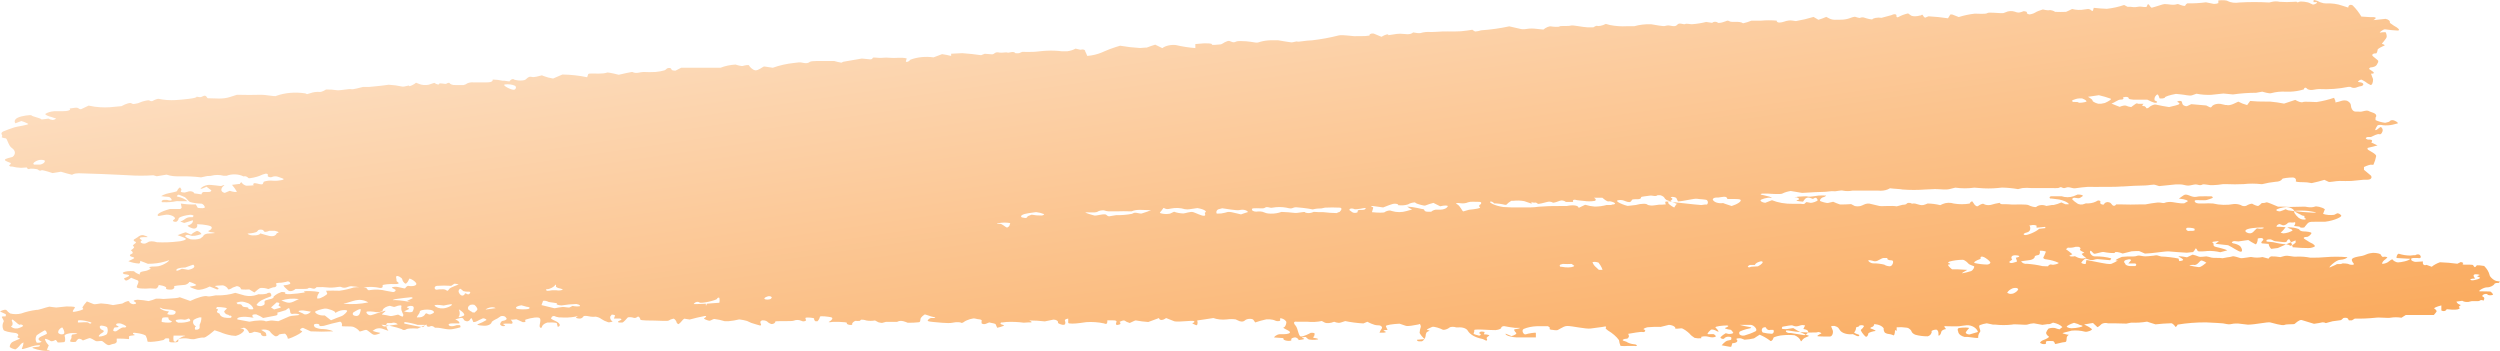 <svg width="171" height="24" viewBox="0 0 171 24" fill="none" xmlns="http://www.w3.org/2000/svg">
<path d="M129.618 22.576C129.618 22.83 129.558 22.999 129.474 22.919L129.368 22.881C129.277 22.847 129.111 22.847 129.035 22.809L128.929 22.758C128.859 22.663 128.83 22.56 128.845 22.457L128.792 22.394C128.713 22.309 128.585 22.242 128.428 22.203L128.201 22.165C128.201 22.262 128.11 22.351 128.049 22.364C127.988 22.377 127.867 22.445 127.981 22.479C128.095 22.512 128.39 22.635 128.261 22.644C128.132 22.652 127.791 22.745 127.791 22.822C127.791 22.898 127.7 23.105 127.587 23.008C127.473 22.91 127.223 22.584 127.291 22.555C127.388 22.478 127.46 22.392 127.503 22.301C127.48 22.276 127.442 22.257 127.396 22.248C127.349 22.239 127.299 22.239 127.253 22.25L127.162 22.279C127.162 22.279 127.162 22.313 127.162 22.322L126.95 22.398C126.959 22.51 126.92 22.622 126.836 22.724C126.76 22.783 127.139 22.885 127.162 22.898C127.174 22.927 127.174 22.957 127.162 22.987C127.141 22.992 127.117 22.995 127.094 22.995C127.07 22.995 127.047 22.992 127.026 22.987L126.737 22.855C126.559 22.878 126.371 22.864 126.21 22.816C126.048 22.768 125.923 22.689 125.858 22.593L125.744 22.428C125.683 22.368 125.59 22.321 125.479 22.292H125.411C125.297 22.292 125.229 22.322 125.251 22.343C125.274 22.364 125.312 22.491 125.358 22.597C125.403 22.703 125.358 23.021 125.153 23.021C124.948 23.021 124.289 23.021 124.304 22.983C124.319 22.944 124.463 22.855 124.561 22.822C124.66 22.788 124.364 22.652 124.289 22.737C123.622 22.768 122.952 22.723 122.317 22.605H122.173C122.12 22.669 122.173 22.741 122.34 22.775H122.484C122.543 22.783 122.601 22.793 122.658 22.805L123.417 22.927C123.796 22.762 123.765 22.563 123.348 22.504L123.47 22.258C123.416 22.246 123.36 22.237 123.303 22.233C123.083 22.233 122.924 22.415 122.613 22.262C122.537 22.224 122.166 22.305 121.946 22.343C121.893 22.343 121.878 22.419 121.878 22.462C121.878 22.504 121.968 22.504 122.029 22.508C122.091 22.516 122.156 22.516 122.219 22.508L122.658 22.44C122.971 22.647 123.336 22.827 123.743 22.974C123.621 23.046 123.424 23.097 123.356 23.173L123.28 23.249C123.227 23.355 123.174 23.372 123.159 23.296C123.104 23.151 122.959 23.022 122.749 22.932C122.481 22.904 122.206 22.904 121.938 22.932C121.779 22.932 121.301 23.046 121.301 23.11C121.301 23.173 121.21 23.338 121.104 23.326L121.021 23.262C120.831 23.123 120.609 22.999 120.361 22.893L120.187 23.004L119.974 23.143C119.77 23.193 119.552 23.225 119.33 23.237C119.251 23.202 119.167 23.171 119.08 23.143C118.981 23.122 118.686 23.143 118.784 23.22C118.883 23.296 118.86 23.457 118.488 23.478L118.428 23.686C118.428 23.686 118.428 23.724 118.375 23.719H118.322C118.269 23.719 118.018 23.66 117.761 23.618L117.897 23.474C117.973 23.402 118.087 23.3 118.215 23.287C118.473 23.258 118.428 23.186 118.42 23.118V23.076C118.381 23.053 118.33 23.038 118.274 23.032C118.219 23.026 118.161 23.029 118.109 23.042L118.026 23.076C117.958 23.101 117.95 23.169 117.889 23.177H117.814C117.708 23.152 117.654 23.097 117.692 23.055C117.784 22.957 117.901 22.869 118.041 22.792L118.238 22.843C118.291 22.843 118.435 22.843 118.519 22.8C118.602 22.758 118.519 22.733 118.519 22.703L118.405 22.563C118.079 22.517 117.912 22.453 118.026 22.419C118.14 22.385 118.352 22.262 118.094 22.262C117.836 22.262 117.291 22.322 117.336 22.398C117.432 22.487 117.509 22.582 117.563 22.682C117.529 22.682 117.495 22.677 117.465 22.668C117.435 22.66 117.409 22.647 117.389 22.631C117.344 22.589 117.109 22.5 117.025 22.555C116.918 22.639 116.838 22.734 116.79 22.834C116.79 22.889 117.139 22.834 117.23 22.86L117.283 22.902C117.328 22.936 117.381 22.987 117.359 23.021C117.329 23.038 117.294 23.052 117.255 23.061C117.216 23.07 117.174 23.075 117.131 23.076C116.98 23.076 116.836 23.016 116.684 23.004C116.574 22.998 116.464 23.01 116.366 23.038V23.135C116.213 23.153 116.054 23.144 115.911 23.11C115.766 23.024 115.648 22.925 115.562 22.817C115.456 22.707 115.107 22.436 114.993 22.457C114.879 22.479 114.538 22.504 114.584 22.457C114.629 22.411 114.493 22.245 114.152 22.22L113.848 22.296L113.591 22.36C113.289 22.349 112.986 22.358 112.688 22.385C112.575 22.407 112.317 22.508 112.461 22.542C112.605 22.576 112.514 22.75 112.362 22.711C112.211 22.673 111.604 22.8 111.369 22.834L111.422 22.978C111.422 23.042 111.354 23.165 111.286 23.165C111.066 23.165 110.914 23.262 111.036 23.304L111.24 23.372C111.378 23.468 111.576 23.532 111.794 23.55C111.953 23.55 112.074 23.715 111.794 23.66H111.597H111.369C111.196 23.676 111.019 23.676 110.846 23.66C110.79 23.531 110.754 23.399 110.74 23.266C110.563 23.021 110.306 22.797 109.982 22.605C109.921 22.567 109.792 22.453 109.83 22.428C109.868 22.402 109.898 22.301 109.739 22.339C109.58 22.377 109.125 22.419 108.806 22.47C108.488 22.521 107.518 22.292 107.199 22.296C106.881 22.301 106.562 22.644 106.441 22.584H106.35L106.198 22.563C106.024 22.563 105.941 22.5 106.016 22.445V22.419L105.887 22.313H105.129C104.8 22.324 104.483 22.389 104.219 22.5C104.037 22.601 104.219 22.923 104.364 22.868C104.508 22.813 105.016 22.728 105.053 22.767V23.08C104.568 23.08 103.984 23.08 103.742 23.08C103.499 23.08 102.923 22.953 102.984 22.822L103.332 22.965L103.385 22.991C103.628 22.923 103.772 22.822 103.696 22.758C103.62 22.695 103.507 22.529 103.613 22.521C103.719 22.512 103.977 22.462 103.962 22.428H103.651C103.393 22.399 103.14 22.359 102.893 22.309C102.802 22.288 102.658 22.381 102.688 22.415C102.718 22.449 102.559 22.559 102.294 22.58C102.028 22.601 100.618 22.449 100.853 22.622L100.793 22.822C100.793 22.86 101.02 22.919 101.164 22.957C101.24 22.957 101.293 22.906 101.278 22.881V22.86C101.278 22.834 101.172 22.809 101.179 22.788C101.181 22.766 101.193 22.744 101.212 22.725C101.232 22.706 101.26 22.689 101.293 22.677C101.382 22.675 101.471 22.685 101.551 22.707L101.498 22.868C101.763 22.868 101.922 22.932 101.854 22.965C101.786 22.999 101.649 23.11 101.687 23.148C101.725 23.186 101.748 23.296 101.649 23.3C101.543 23.258 101.467 23.194 101.354 23.173C101.127 23.127 100.922 23.053 100.755 22.956C100.588 22.859 100.464 22.742 100.391 22.614C100.349 22.541 100.262 22.479 100.145 22.438C100.028 22.398 99.889 22.382 99.754 22.394H99.61C99.428 22.334 99.208 22.343 99.132 22.415C99.056 22.487 98.776 22.61 98.662 22.542C98.548 22.474 98.086 22.309 97.957 22.36C97.828 22.411 97.525 22.555 97.608 22.567C97.692 22.58 97.82 22.618 97.775 22.627C97.697 22.654 97.63 22.69 97.578 22.733C97.533 22.816 97.51 22.903 97.51 22.991C97.51 23.076 97.388 23.317 97.244 23.347H97.13H97.062C96.979 23.347 96.918 23.304 96.918 23.241L97.434 23.194C97.293 23.061 97.181 22.919 97.1 22.771C97.11 22.629 97.138 22.487 97.184 22.347C97.184 22.258 97.123 22.097 97.062 22.182L96.964 22.203C96.706 22.254 96.304 22.334 96.153 22.284L95.728 22.14C95.22 22.165 94.795 22.237 94.795 22.301C94.795 22.364 94.894 22.512 94.909 22.572H94.75C94.697 22.572 94.621 22.61 94.629 22.622C94.636 22.635 94.992 22.728 94.629 22.754H94.356C94.395 22.656 94.449 22.559 94.515 22.466C94.56 22.407 94.515 22.241 94.242 22.25C93.969 22.258 93.567 22.025 93.529 22.008L93.256 22.123C92.832 22.098 92.414 22.044 92.013 21.962L91.717 22.059C91.482 22.14 91.285 21.991 91.239 22.013C91.035 22.106 90.739 22.131 90.61 22.063L90.413 21.957C90.103 22.022 89.768 22.04 89.442 22.008H89.094H88.715C88.495 21.962 88.442 22.08 88.616 22.271C88.79 22.462 88.806 23.012 88.988 23.016C89.17 23.021 89.571 22.817 89.662 22.762H89.738C90.004 22.762 89.913 22.872 89.897 22.936V22.991C89.799 23.05 89.799 23.11 89.897 23.118C89.996 23.127 90.269 23.186 90.117 23.22C89.966 23.253 89.556 23.266 89.465 23.186L89.314 23.05C89.314 23.05 89.109 23.05 89.056 23.084C89.003 23.118 89.42 23.177 89.056 23.228L88.828 23.262C88.823 23.223 88.799 23.185 88.759 23.152C88.719 23.119 88.665 23.093 88.601 23.076C88.51 23.076 88.267 23.131 88.328 23.249C88.389 23.368 87.691 23.334 87.79 23.127L87.168 23.084C87.085 23.084 87.32 22.868 87.532 22.86H87.797C88.116 22.86 88.298 22.783 88.214 22.682C88.131 22.58 87.668 22.428 87.805 22.394C87.941 22.36 87.987 22.11 87.987 22.034C87.987 21.957 87.79 21.771 87.562 21.767V21.936C87.517 21.957 87.461 21.968 87.403 21.968C87.345 21.968 87.289 21.957 87.244 21.936L87.16 21.902L87.069 21.873C86.925 21.841 86.768 21.831 86.615 21.843C86.351 21.901 86.098 21.972 85.856 22.055L85.735 21.881C85.659 21.775 85.295 21.784 85.159 21.911C85.022 22.038 84.833 22.008 84.658 21.911L84.522 21.847C84.326 21.819 84.119 21.819 83.923 21.847C83.602 21.885 83.268 21.852 82.99 21.754L82.467 21.835L81.891 21.919C81.952 22.131 81.891 22.275 81.808 22.241C81.724 22.207 81.489 22.106 81.573 22.093C81.656 22.08 81.762 22.008 81.648 21.957C81.535 21.907 80.686 22.034 80.352 21.983L80.246 21.945L79.761 21.754C79.526 21.932 79.306 21.928 79.275 21.754L78.737 21.953L78.54 22.025C78.254 22.005 77.972 21.969 77.698 21.919C77.645 21.898 77.425 22.034 77.274 22.093L77.069 22.017C76.978 21.983 76.94 21.86 76.713 21.957L76.569 22.017C76.603 22.038 76.626 22.065 76.635 22.093C76.643 22.122 76.635 22.151 76.614 22.178C76.561 22.203 76.387 22.254 76.349 22.216V22.186C76.258 22.093 76.584 21.902 76.091 21.911H75.742C75.742 22.059 75.742 22.169 75.606 22.152L75.507 22.119C75.123 22.036 74.71 22.007 74.302 22.034L73.915 22.089C73.49 22.148 73.111 22.152 73.066 22.089V22.063C73.066 22.029 73.066 21.792 73.066 21.792C72.664 21.852 72.929 22 72.861 22.102V22.144C72.861 22.203 72.77 22.233 72.656 22.212C72.543 22.191 72.323 22.102 72.368 22.068C72.375 22.042 72.372 22.017 72.359 21.992C72.347 21.968 72.325 21.945 72.296 21.925C72.266 21.906 72.23 21.89 72.189 21.878C72.148 21.867 72.103 21.861 72.057 21.86L71.898 21.894L71.466 21.983C71.115 21.941 70.756 21.92 70.397 21.919L70.534 21.987C70.534 21.987 70.587 22.047 70.534 22.051C70.473 22.055 70.412 22.055 70.352 22.051L70.025 22.072C69.643 22.021 69.249 22.004 68.858 22.021L68.577 22.055H68.487C68.466 22.064 68.451 22.077 68.442 22.091C68.433 22.105 68.431 22.12 68.435 22.134C68.44 22.149 68.451 22.162 68.468 22.174C68.485 22.185 68.507 22.194 68.532 22.199L68.623 22.229H68.668C68.722 22.267 68.517 22.356 68.206 22.419L68.107 22.191C68.107 22.131 67.827 22.093 67.66 22.055C67.66 22.055 67.569 22.097 67.516 22.114L67.433 22.148C67.411 22.157 67.385 22.164 67.359 22.168C67.332 22.172 67.304 22.172 67.277 22.169C67.249 22.166 67.224 22.16 67.201 22.152C67.178 22.143 67.159 22.132 67.144 22.119V22.072C67.084 21.996 67.281 21.881 66.97 21.839C66.834 21.839 66.69 21.767 66.576 21.78C66.409 21.807 66.254 21.853 66.121 21.915L66 21.974C65.886 22.068 65.772 22.114 65.742 22.076C65.712 22.038 65.416 22.008 65.143 22.076C64.87 22.144 63.968 22.029 63.854 22.025C63.74 22.021 63.452 21.983 63.452 21.936C63.452 21.89 63.573 21.75 63.718 21.75H63.816H63.899C64.021 21.729 63.983 21.695 63.831 21.678C63.68 21.661 63.293 21.487 63.24 21.513C63.132 21.584 63.045 21.664 62.982 21.75C62.937 21.826 62.982 22.038 62.846 22.042C62.596 22.07 62.342 22.081 62.087 22.076L61.936 22.017C61.701 21.932 61.549 21.915 61.352 22.017C61.269 22.017 60.92 22.017 60.594 22.017L60.328 22.089C60.242 22.08 60.157 22.064 60.078 22.042L60.017 22.008L59.851 21.919C59.654 21.956 59.441 21.956 59.244 21.919C59.176 21.881 58.895 21.839 58.873 21.886L58.835 21.919V21.945C58.728 21.96 58.616 21.96 58.509 21.945C58.399 21.991 58.321 22.057 58.289 22.131V22.216C58.224 22.23 58.152 22.231 58.085 22.218C58.019 22.206 57.962 22.181 57.925 22.148V22.08C57.925 22.051 57.69 22.025 57.417 22.017H57.167H56.955C56.712 22.059 56.613 22.047 56.742 21.987C56.871 21.928 57.038 21.741 56.841 21.699C56.644 21.657 56.12 21.593 56.083 21.661C56.066 21.771 56.009 21.878 55.916 21.974H55.779C55.743 21.949 55.716 21.92 55.701 21.889C55.685 21.857 55.681 21.825 55.688 21.792C55.688 21.729 55.233 21.708 55.135 21.725C55.036 21.741 55.135 21.881 55.135 21.898C55.135 21.915 55.097 21.97 54.976 21.979H54.915L54.779 21.932C54.711 21.901 54.627 21.885 54.54 21.885C54.453 21.885 54.368 21.901 54.301 21.932C54.172 22 53.042 21.932 53.027 21.996V22.034L52.989 22.085C52.969 22.109 52.937 22.129 52.897 22.143C52.856 22.158 52.809 22.165 52.762 22.165C52.638 22.124 52.538 22.063 52.474 21.991L52.398 21.949C52.362 21.933 52.32 21.922 52.276 21.915C52.232 21.909 52.185 21.907 52.14 21.911C52.104 21.92 52.074 21.934 52.051 21.952C52.028 21.97 52.014 21.991 52.011 22.013V22.093C52.087 22.203 52.072 22.279 51.973 22.262C51.875 22.245 51.609 22.148 51.382 22.085L51.208 22.004L51.094 21.953C50.938 21.908 50.772 21.874 50.601 21.852H50.54C50.315 21.908 50.078 21.948 49.835 21.97H49.57C49.349 21.901 49.112 21.849 48.865 21.818C48.743 21.818 48.614 21.962 48.493 21.936C48.372 21.911 48.084 21.801 48.167 21.763C48.251 21.725 48.402 21.602 48.205 21.614C47.852 21.682 47.508 21.763 47.174 21.856L46.81 21.797C46.743 21.835 46.691 21.881 46.658 21.932C46.593 22.017 46.511 22.098 46.416 22.174C46.377 22.16 46.345 22.141 46.321 22.119C46.298 22.097 46.283 22.072 46.279 22.047C46.279 21.979 46.143 21.788 46.059 21.797C45.933 21.824 45.82 21.869 45.733 21.928C45.642 21.979 45.051 21.928 44.793 21.928C44.535 21.928 43.8 21.928 43.8 21.86C43.8 21.792 43.717 21.631 43.626 21.657L43.557 21.699C43.547 21.71 43.532 21.72 43.514 21.728C43.496 21.736 43.475 21.741 43.453 21.744C43.431 21.748 43.408 21.748 43.386 21.746C43.363 21.744 43.342 21.74 43.322 21.733C43.262 21.703 42.974 21.661 42.921 21.733C42.867 21.805 42.64 22.055 42.564 22.063H42.375C42.261 22.063 42.238 22 42.322 21.957L42.39 21.928L42.458 21.894C42.541 21.852 42.519 21.805 42.405 21.788H41.988C42.023 21.716 42.051 21.642 42.071 21.568C42.071 21.568 41.965 21.513 41.829 21.521V21.542L41.745 21.644C41.726 21.706 41.73 21.77 41.758 21.831C41.785 21.893 41.835 21.95 41.905 22L41.708 22.042H41.601C41.415 21.982 41.251 21.903 41.116 21.809C41.056 21.746 40.782 21.627 40.646 21.669H40.532C40.358 21.669 40.184 21.598 40.017 21.606C39.85 21.614 39.888 21.729 39.774 21.763L39.683 21.792C39.456 21.792 39.342 21.729 39.433 21.682C39.524 21.636 39.577 21.581 39.365 21.657C39.026 21.721 38.664 21.738 38.311 21.708H38.227L38.03 21.665C37.917 21.585 37.78 21.602 37.727 21.703L37.689 21.801C37.791 21.863 37.903 21.919 38.023 21.97C38.19 22.042 38.455 22.271 38.152 22.36L38.083 22.102C38.083 22.076 37.78 22.047 37.636 22.059H37.454C37.364 22.084 37.284 22.119 37.22 22.162C37.156 22.205 37.109 22.255 37.083 22.309C37.083 22.385 36.999 22.495 36.923 22.368C36.848 22.241 37.105 21.784 36.84 21.725C36.575 21.665 35.862 21.86 35.907 21.902L35.945 21.941V21.962C35.945 21.987 35.945 22.021 35.87 22.034H35.756C35.606 21.973 35.462 21.908 35.324 21.839L35.089 21.864H34.929C35.127 22.063 35.096 22.182 34.869 22.135H34.709C34.474 22.135 34.262 22.135 34.558 22.25C34.558 22.25 34.505 22.309 34.482 22.309H34.391C34.341 22.299 34.297 22.28 34.264 22.256C34.232 22.232 34.213 22.203 34.209 22.174C34.209 22.119 34.285 21.953 34.383 21.949C34.482 21.945 34.702 21.864 34.649 21.78L34.596 21.708L34.55 21.661C34.515 21.637 34.464 21.62 34.408 21.615C34.353 21.609 34.295 21.615 34.247 21.631L34.186 21.674L34.02 21.784C33.792 21.89 33.618 22.004 33.633 22.038C33.621 22.089 33.584 22.137 33.527 22.178C33.469 22.218 33.393 22.249 33.307 22.267C33.079 22.313 32.511 22.233 32.678 22.178C32.898 22.096 33.099 21.999 33.276 21.89C33.276 21.86 33.201 21.78 33.041 21.771L32.981 21.797L32.776 21.89C32.571 22.017 32.382 22.068 32.359 22C32.334 21.918 32.298 21.837 32.253 21.758C32.202 21.782 32.168 21.815 32.154 21.852C32.154 21.902 31.988 22.017 31.897 21.966L31.813 21.941C31.662 21.89 31.768 21.669 31.404 21.771L31.139 21.843C31.343 21.928 31.465 22.051 31.411 22.119H30.934C30.699 22.119 30.631 22.199 30.729 22.271C30.828 22.343 31.01 22.317 31.139 22.271C31.188 22.249 31.25 22.237 31.313 22.237C31.373 22.237 31.472 22.237 31.48 22.267C31.487 22.296 31.518 22.373 31.48 22.39C31.346 22.43 31.207 22.464 31.063 22.491C30.615 22.61 30.259 22.415 29.834 22.415H29.751C29.645 22.309 29.501 22.271 29.425 22.322C29.349 22.373 29.167 22.373 29.175 22.195L28.705 22.411L28.568 22.474C28.189 22.445 27.863 22.474 27.81 22.512C27.757 22.55 27.62 22.631 27.477 22.512C27.057 22.358 26.584 22.254 26.089 22.207L26.157 22.267C26.256 22.347 26.271 22.347 26.567 22.292L26.824 22.245L27.203 22.191C27.113 22.076 26.923 22.034 26.787 22.097H26.749H26.498C26.369 22.157 26.4 22.398 26.567 22.627L26.233 22.512C26.186 22.489 26.131 22.472 26.072 22.462C26.012 22.453 25.949 22.45 25.888 22.456C25.826 22.461 25.768 22.474 25.716 22.493C25.664 22.512 25.621 22.538 25.589 22.567L25.482 22.631C25.635 22.69 25.804 22.734 25.983 22.762C26.127 22.762 25.702 22.949 25.543 22.889C25.384 22.83 25.149 22.563 25.035 22.563C24.921 22.563 24.595 22.716 24.588 22.661C24.505 22.543 24.366 22.441 24.186 22.364C24.012 22.288 23.344 22.364 23.382 22.288C23.42 22.212 23.382 22.008 23.253 22.004C22.873 22.084 22.503 22.179 22.146 22.288C22.086 22.288 21.896 22.326 21.851 22.288V22.262C21.851 22.152 21.707 22.131 21.54 22.161C21.487 22.161 21.449 22.262 21.487 22.305L21.54 22.385C21.621 22.427 21.717 22.46 21.821 22.481C21.925 22.502 22.036 22.511 22.146 22.508C22.366 22.508 22.821 22.639 22.768 22.665C22.264 22.691 21.756 22.691 21.252 22.665L20.721 22.423C20.662 22.434 20.61 22.455 20.575 22.483C20.539 22.511 20.521 22.546 20.524 22.58L20.592 22.618L20.638 22.644C20.721 22.644 20.638 22.733 20.441 22.851C20.243 22.97 19.682 23.237 19.682 23.148C19.682 23.059 19.561 22.822 19.47 22.822C19.379 22.822 19.083 22.855 19.068 22.902C19.053 22.949 18.909 23.042 18.803 22.987C18.654 22.894 18.539 22.786 18.462 22.669C18.404 22.613 18.31 22.57 18.199 22.551C18.088 22.531 17.968 22.535 17.863 22.563L18.12 22.72C18.212 22.771 18.204 22.86 18.219 22.932C18.234 23.004 18.143 22.991 18.098 22.991H18.007C17.956 22.975 17.915 22.952 17.888 22.923C17.861 22.895 17.849 22.862 17.855 22.83C17.855 22.758 17.408 22.669 17.362 22.703C17.317 22.737 17.052 22.834 17.029 22.745C17.006 22.656 16.832 22.428 16.672 22.415L16.589 22.445L16.422 22.5C16.293 22.462 16.308 22.47 16.422 22.5H16.597C16.65 22.5 16.695 22.559 16.695 22.614C16.648 22.692 16.573 22.764 16.476 22.826C16.378 22.888 16.259 22.938 16.127 22.974L15.846 22.949C15.556 22.898 15.286 22.818 15.05 22.711L14.678 22.589C14.83 22.445 14.845 22.449 14.678 22.589C14.512 22.728 14.064 23.122 13.92 23.093C13.776 23.063 13.336 23.186 13.268 23.203C13.13 23.207 12.992 23.193 12.866 23.16C12.76 23.135 12.313 23.118 12.199 23.211V23.3C12.199 23.41 12.063 23.419 11.873 23.419C11.684 23.419 11.555 23.419 11.57 23.296C11.585 23.173 11.608 23.122 11.35 23.143C11.274 23.143 11.244 23.245 11.16 23.262L10.85 23.326C10.455 23.389 10.129 23.402 10.091 23.359C10.078 23.23 10.04 23.103 9.978 22.978C9.909 22.843 9.113 22.716 9.098 22.779V22.83C9.098 22.872 9.364 22.919 9.098 22.944C8.833 22.97 8.81 22.991 8.825 23.084V23.194C8.548 23.165 8.266 23.154 7.984 23.16V23.398C7.931 23.457 7.87 23.503 7.855 23.499C7.726 23.52 7.605 23.555 7.498 23.601C7.324 23.664 7.066 23.355 6.983 23.326C6.899 23.296 6.664 23.372 6.551 23.326C6.437 23.279 6.194 23.08 6.088 23.135L5.997 23.165L5.671 23.287C5.527 23.152 5.353 23.135 5.292 23.245L5.209 23.334V23.372C5.149 23.387 5.084 23.394 5.019 23.394C4.954 23.394 4.889 23.387 4.83 23.372C4.723 23.338 4.905 23.143 4.89 23.093C4.875 23.042 4.89 22.881 4.974 22.877C5.057 22.872 5.307 22.834 5.292 22.817C5.277 22.8 5.11 22.779 4.943 22.779C4.777 22.779 4.375 22.868 4.42 22.978C4.466 23.088 4.488 23.402 4.375 23.402C4.261 23.402 3.943 23.461 3.927 23.402C3.912 23.343 3.814 23.22 3.768 23.262C3.723 23.304 3.533 23.376 3.457 23.321C3.381 23.266 3.101 23.135 3.071 23.194C3.109 23.344 3.199 23.488 3.336 23.618L3.283 23.745L3.207 23.927C3.495 23.952 3.48 23.982 3.169 23.999C2.858 24.016 2.161 23.825 2.221 23.774C2.282 23.724 2.646 23.741 2.699 23.686C2.752 23.631 2.798 23.584 2.472 23.626C2.146 23.669 1.448 23.974 1.494 23.846C1.559 23.708 1.598 23.566 1.607 23.423C1.607 23.423 1.448 23.486 1.387 23.584C1.327 23.681 1.084 23.931 1.024 23.893L0.933 23.868C0.846 23.846 0.77 23.813 0.713 23.77L0.667 23.736C0.664 23.637 0.703 23.538 0.781 23.448C0.872 23.338 1.448 23.165 1.357 23.148C1.266 23.131 1.137 23.055 1.213 23.008C1.237 22.985 1.251 22.958 1.252 22.931C1.254 22.904 1.243 22.878 1.221 22.854C1.199 22.83 1.167 22.809 1.127 22.794C1.087 22.779 1.041 22.769 0.993 22.767C0.713 22.737 0.273 22.665 0.235 22.559C0.151 22.384 0.151 22.2 0.235 22.025C0.334 21.949 0.091 21.703 0.129 21.665L0.197 21.64C0.243 21.64 0.372 21.64 0.379 21.64C0.387 21.64 0.432 21.513 0.379 21.483L0 21.305C0.205 21.187 0.409 21.149 0.455 21.225C0.513 21.304 0.595 21.377 0.698 21.441C0.816 21.472 0.946 21.488 1.077 21.488C1.208 21.488 1.337 21.472 1.456 21.441C1.774 21.326 2.126 21.243 2.494 21.195C2.623 21.221 3.101 21.03 3.374 20.975L3.601 21.005L3.844 21.034L4.541 20.962C4.693 20.962 5.11 20.962 5.125 21.017C5.14 21.072 4.845 21.356 5.057 21.331C5.269 21.305 5.77 21.182 5.686 21.115L5.641 21.055V21.017C5.722 20.88 5.824 20.747 5.944 20.619L6.407 20.801C6.475 20.831 6.702 20.776 6.862 20.759H6.975C7.237 20.773 7.493 20.81 7.733 20.869L8.052 20.814L8.363 20.763C8.651 20.585 8.863 20.543 8.848 20.666L8.893 20.712C8.917 20.738 8.95 20.759 8.991 20.776C9.032 20.793 9.079 20.805 9.128 20.81C9.364 20.789 9.341 20.717 9.219 20.64L9.182 20.619C9.091 20.573 9.182 20.517 9.409 20.501C9.668 20.514 9.923 20.545 10.167 20.594C10.346 20.551 10.514 20.495 10.668 20.429H10.918L11.183 20.45L11.987 20.395L12.139 20.373C12.199 20.373 12.283 20.323 12.298 20.331L13.01 20.585C13.503 20.348 14.026 20.204 14.178 20.263C14.33 20.323 14.762 20.17 14.838 20.204C15.278 20.213 15.714 20.153 16.096 20.03L16.741 20.213C16.876 20.243 17.023 20.255 17.169 20.246C17.315 20.237 17.454 20.208 17.575 20.162L17.688 20.124C17.878 20.141 18.073 20.128 18.249 20.085C18.249 20.056 18.431 19.988 18.492 20.043C18.553 20.098 18.606 20.255 18.492 20.285C18.275 20.361 18.07 20.448 17.878 20.543C17.728 20.633 17.615 20.74 17.544 20.856C17.577 20.886 17.625 20.91 17.681 20.924C17.738 20.938 17.801 20.943 17.863 20.937L17.961 20.903C18.257 20.81 17.961 20.619 18.181 20.539C18.401 20.458 18.742 20.458 18.72 20.28C18.8 20.204 18.9 20.134 19.015 20.073L19.197 19.997L19.258 19.971C19.447 19.971 19.561 20.005 19.508 20.03C19.455 20.056 19.508 20.141 19.834 20.119C20.192 20.099 20.545 20.057 20.888 19.997C20.797 19.997 20.706 19.912 20.979 19.908C21.252 19.903 21.911 19.937 21.836 20.018C21.733 20.142 21.684 20.279 21.692 20.416H21.775C21.904 20.441 22.412 20.149 22.381 20.081L22.306 19.886C22.611 19.875 22.918 19.875 23.223 19.886C23.561 19.838 23.885 19.764 24.186 19.666C24.477 19.623 24.786 19.634 25.065 19.696C25.065 19.742 25.209 19.903 25.278 19.844C25.657 19.78 26.066 19.799 26.423 19.895L26.855 19.971H26.923C26.974 19.959 27.015 19.937 27.039 19.909C27.063 19.881 27.067 19.849 27.052 19.819L26.984 19.781L26.9 19.734C26.741 19.687 26.794 19.632 27.014 19.615C27.234 19.598 27.696 19.772 27.719 19.717C27.742 19.662 27.863 19.522 27.954 19.556C28.045 19.59 28.432 19.59 28.477 19.442C28.523 19.294 28.007 18.984 27.984 19.078C27.962 19.171 27.818 19.433 27.719 19.399C27.603 19.315 27.532 19.213 27.514 19.107C27.514 19.001 27.173 18.819 27.113 18.895C27.052 18.972 27.166 19.166 27.113 19.221L27.188 19.281L27.257 19.34C27.317 19.399 27.188 19.442 26.968 19.429C26.749 19.416 26.127 19.45 26.172 19.526V19.577V19.611C26.174 19.632 26.162 19.652 26.138 19.668C26.114 19.684 26.08 19.694 26.044 19.696H25.998C25.639 19.614 25.241 19.602 24.868 19.662C24.806 19.668 24.741 19.668 24.679 19.662C24.465 19.62 24.244 19.592 24.019 19.577C23.784 19.577 23.633 19.776 23.314 19.624C23.246 19.59 22.935 19.67 22.73 19.67H22.51C22.229 19.636 21.94 19.626 21.654 19.641L21.601 19.692C21.449 19.853 21.206 19.594 21.062 19.73C21.062 19.759 20.82 19.764 20.698 19.764H20.213C20.046 19.916 19.819 19.958 19.705 19.861C19.591 19.764 19.311 19.514 19.417 19.514C19.523 19.514 19.849 19.459 19.857 19.391C19.864 19.323 19.743 19.188 19.576 19.277L19.425 19.306L19.25 19.336C18.992 19.336 18.826 19.374 18.886 19.433C18.947 19.493 18.924 19.662 18.682 19.654L18.583 19.687L18.348 19.772C18.2 19.714 18.02 19.687 17.84 19.696C17.719 19.696 17.521 19.92 17.4 20.005L17.309 19.95L17.052 19.797C16.703 19.823 16.445 19.797 16.475 19.772C16.478 19.726 16.452 19.681 16.403 19.644C16.353 19.607 16.282 19.58 16.202 19.569L16.119 19.598L15.929 19.666C15.755 19.789 15.596 19.831 15.588 19.764C15.581 19.696 15.391 19.518 15.209 19.518C15.027 19.518 14.595 19.548 14.724 19.59C14.853 19.632 15.088 19.776 14.845 19.797L14.784 19.772L14.345 19.598C14.034 19.764 13.647 19.857 13.48 19.814C13.314 19.772 12.874 19.615 13.018 19.603C13.162 19.59 13.45 19.531 13.42 19.484C13.389 19.438 12.942 19.247 12.942 19.289C12.942 19.332 12.79 19.48 12.601 19.488C12.411 19.497 11.843 19.548 11.911 19.594C11.933 19.633 11.931 19.674 11.904 19.712C11.878 19.75 11.83 19.782 11.767 19.802C11.608 19.827 11.289 19.802 11.365 19.7C11.441 19.598 10.842 19.45 10.842 19.522C10.842 19.594 10.736 19.772 10.599 19.742C10.387 19.717 10.167 19.717 9.955 19.742C9.841 19.742 9.424 19.742 9.364 19.658C9.303 19.573 9.583 19.268 9.417 19.179L9.273 19.124L8.969 18.997C8.825 19.124 8.658 19.209 8.605 19.188C8.552 19.166 8.408 19.031 8.552 19.01L8.643 18.972C8.871 18.883 8.954 18.798 8.545 18.76C8.506 18.755 8.472 18.743 8.446 18.726C8.42 18.709 8.404 18.689 8.401 18.667C8.401 18.637 8.492 18.595 8.56 18.582L8.734 18.552C8.969 18.531 9.166 18.552 9.166 18.552C9.259 18.646 9.395 18.724 9.561 18.777V18.713C9.561 18.544 9.917 18.569 10.084 18.493L10.326 18.383C10.091 18.285 10.243 18.218 10.66 18.226C11.077 18.235 11.623 17.841 11.555 17.803L11.289 17.887C10.927 17.993 10.523 18.047 10.114 18.044L9.871 17.947L9.591 17.841C9.591 17.934 9.591 18.014 9.5 18.027C9.24 18.008 8.992 17.953 8.78 17.866L9.083 17.718C9.303 17.612 9.083 17.591 8.977 17.553C8.871 17.515 8.84 17.426 8.977 17.379C9.113 17.332 9.098 17.265 9.022 17.176L8.947 17.121C9.159 16.998 9.235 16.875 9.121 16.846C9.007 16.816 9.219 16.668 9.257 16.642C9.295 16.617 9.326 16.545 9.257 16.532C9.189 16.519 9.06 16.413 9.219 16.35L9.318 16.286L9.424 16.219C9.523 16.121 9.69 16.062 9.796 16.083C9.902 16.104 10.137 16.193 10.084 16.219H10.038C9.712 16.219 9.341 16.219 9.712 16.43C9.712 16.43 9.629 16.494 9.621 16.528V16.579C9.648 16.61 9.693 16.636 9.75 16.651C9.807 16.665 9.872 16.668 9.932 16.659L10.016 16.621L10.122 16.57C10.197 16.49 10.478 16.481 10.736 16.57C11.21 16.593 11.688 16.576 12.154 16.519C12.336 16.519 12.783 16.413 12.707 16.325C12.631 16.236 12.131 16.104 12.146 16.07H12.191C12.27 16.034 12.354 16.002 12.442 15.973C12.533 15.943 12.692 15.88 12.707 15.888L13.071 16.049C13.172 15.947 13.312 15.859 13.48 15.791C13.555 15.814 13.62 15.845 13.671 15.883C13.722 15.921 13.758 15.965 13.776 16.011L13.534 16.083C13.41 16.124 13.267 16.142 13.124 16.134C12.95 16.087 12.79 16.007 12.669 16.134C12.631 16.172 12.783 16.27 12.897 16.312L13.033 16.367C13.259 16.4 13.498 16.381 13.7 16.316L13.799 16.24L13.89 16.168C13.901 16.123 13.935 16.081 13.989 16.047C14.043 16.013 14.114 15.989 14.193 15.977C14.367 15.972 14.539 15.959 14.709 15.939C14.648 15.912 14.574 15.894 14.496 15.888C14.383 15.888 14.155 15.82 14.277 15.782C14.398 15.744 14.602 15.562 14.398 15.469C14.193 15.376 13.412 15.295 13.473 15.367C13.534 15.439 13.473 15.617 13.299 15.634C13.124 15.651 12.737 15.439 12.851 15.427C12.966 15.393 13.059 15.34 13.12 15.276C13.181 15.212 13.206 15.139 13.192 15.067L12.692 15.223L12.601 15.249C12.404 15.19 12.298 15.13 12.366 15.122H12.411C12.662 15.033 12.707 14.817 13.17 14.859C13.216 14.827 13.24 14.786 13.238 14.745C13.21 14.726 13.175 14.712 13.136 14.702C13.096 14.693 13.053 14.688 13.01 14.69L12.745 14.728C12.457 14.783 12.222 14.88 12.222 14.94C12.222 14.999 12.139 15.164 12.025 15.172C11.911 15.181 11.714 15.122 11.919 15.003C12.123 14.884 11.646 14.609 11.251 14.702L10.88 14.77H10.827C10.652 14.673 11.009 14.461 11.623 14.296H12.313C12.351 14.296 12.434 14.224 12.427 14.19L12.366 13.923C12.698 13.976 13.045 13.996 13.389 13.982L13.458 14.092L13.526 14.215C13.791 14.262 14.011 14.245 14.011 14.177C14.011 14.11 13.897 13.927 13.746 13.927C13.48 13.923 13.221 13.884 12.988 13.813C12.866 13.745 12.722 13.508 12.608 13.47C12.495 13.432 12.245 13.296 12.191 13.322C12.139 13.347 12.04 13.44 12.146 13.449C12.427 13.509 12.664 13.619 12.821 13.762H12.237C12.177 13.754 12.115 13.754 12.055 13.762C11.772 13.821 11.469 13.845 11.168 13.83H11.077C11.063 13.816 11.056 13.8 11.054 13.784C11.053 13.768 11.057 13.752 11.068 13.737C11.079 13.722 11.096 13.708 11.117 13.697C11.138 13.686 11.163 13.678 11.191 13.673H11.282H11.426C11.6 13.728 11.744 13.732 11.744 13.673C11.744 13.614 11.638 13.47 11.517 13.466C11.35 13.458 11.185 13.441 11.024 13.415C11.12 13.354 11.233 13.303 11.357 13.262C11.524 13.203 12.116 13.123 12.116 13.059C12.116 12.996 12.29 12.78 12.328 12.83C12.371 12.884 12.401 12.941 12.419 13L12.373 13.042C12.373 13.063 12.373 13.114 12.373 13.127C12.448 13.157 12.539 13.172 12.631 13.169L12.828 13.118C12.868 13.101 12.915 13.089 12.965 13.085C13.015 13.081 13.066 13.085 13.112 13.096C13.159 13.107 13.199 13.124 13.229 13.147C13.259 13.169 13.278 13.196 13.283 13.224L13.556 13.262L13.784 13.296C13.784 13.203 13.867 13.127 13.95 13.131H14.254C14.282 13.133 14.311 13.131 14.338 13.125C14.365 13.12 14.389 13.11 14.407 13.098C14.426 13.086 14.439 13.071 14.445 13.056C14.452 13.04 14.451 13.024 14.443 13.008L14.367 12.953L14.125 12.771C13.897 12.886 13.716 12.945 13.716 12.902C13.758 12.846 13.822 12.795 13.901 12.753C13.981 12.711 14.075 12.678 14.178 12.657C14.428 12.606 15.08 12.75 15.148 12.716C15.217 12.682 15.444 12.598 15.293 12.716C15.141 12.835 15.012 13.106 15.368 13.195L15.444 13.165L15.71 13.051C15.982 13.14 16.202 13.161 16.195 13.097C16.106 12.942 15.997 12.79 15.869 12.644L16.331 12.585H16.399C16.453 12.479 16.521 12.437 16.544 12.5C16.566 12.564 16.741 12.703 16.885 12.703C17.029 12.703 17.4 12.682 17.355 12.661C17.34 12.651 17.33 12.64 17.324 12.628C17.319 12.616 17.317 12.603 17.321 12.591C17.325 12.578 17.333 12.566 17.345 12.556C17.358 12.545 17.374 12.536 17.393 12.53H17.453L17.597 12.555C17.779 12.61 17.946 12.627 17.969 12.589C17.992 12.551 18.029 12.449 18.045 12.428C18.231 12.361 18.456 12.336 18.674 12.36C19 12.39 19.629 12.293 19.318 12.199L19.046 12.102C18.985 12.074 18.908 12.059 18.829 12.059C18.751 12.059 18.674 12.074 18.613 12.102L18.538 12.127C18.393 12.127 18.287 12.068 18.318 12.013V11.928C18.31 11.911 18.291 11.896 18.264 11.886C18.237 11.877 18.205 11.874 18.174 11.877C18.017 11.914 17.873 11.966 17.749 12.03C17.597 12.098 17.036 12.233 16.991 12.178C16.945 12.123 16.816 12.021 16.688 12.064H16.65C16.497 11.984 16.3 11.936 16.091 11.928C15.882 11.92 15.675 11.953 15.505 12.021C15.459 12.021 15.361 12.021 15.293 12.021C15.161 11.986 15.018 11.967 14.872 11.967C14.726 11.967 14.582 11.986 14.451 12.021C14.36 12.051 14.193 12.021 14.079 12.06L13.753 12.132C13.32 12.078 12.877 12.054 12.434 12.06H12.093C11.932 12.061 11.772 12.043 11.623 12.009L11.396 11.945L10.721 12.055L10.561 12.009L10.486 11.988C9.924 12.026 9.356 12.026 8.795 11.988L8.105 11.954C7.347 11.92 6.589 11.882 5.83 11.865C5.55 11.865 5.224 11.806 4.966 11.932L4.928 11.954C4.731 11.907 4.375 11.814 4.17 11.746L3.882 11.793L3.594 11.839C3.207 11.704 2.836 11.615 2.836 11.645C2.836 11.674 2.684 11.7 2.623 11.619C2.563 11.539 2.055 11.518 2.024 11.551C1.994 11.585 1.865 11.577 1.835 11.454L1.448 11.479C1.23 11.473 1.016 11.443 0.819 11.39H0.72C0.629 11.352 0.599 11.301 0.66 11.276C0.72 11.251 0.804 11.149 0.66 11.119L0.538 11.073C0.273 10.971 0.265 10.895 0.538 10.819L0.872 10.725C0.976 10.635 1.027 10.529 1.017 10.422C1.008 10.315 0.938 10.212 0.819 10.128C0.576 9.984 0.5 9.468 0.387 9.459C0.273 9.451 0.03 9.396 0.144 9.341V9.307V9.239C0.105 9.201 0.09 9.156 0.1 9.112C0.111 9.069 0.148 9.028 0.205 8.997C0.459 8.891 0.725 8.794 1.001 8.705C1.16 8.654 2.002 8.54 1.926 8.472L1.85 8.43C1.733 8.37 1.603 8.319 1.463 8.277L1.054 8.434C1.002 8.368 0.991 8.293 1.023 8.223C1.054 8.152 1.127 8.09 1.228 8.044C1.448 7.93 2.13 7.828 2.168 7.9C2.206 7.972 2.729 8.057 2.851 8.172L3.101 8.142L3.313 8.112C3.388 8.158 3.486 8.191 3.594 8.205C3.651 8.202 3.704 8.189 3.746 8.168C3.789 8.147 3.818 8.118 3.829 8.087H3.768L3.541 8.011C3.268 7.943 3.071 7.845 3.101 7.79C3.253 7.692 3.463 7.627 3.692 7.608H4.253C4.663 7.608 4.89 7.524 4.761 7.422L5.103 7.375C5.166 7.362 5.236 7.362 5.3 7.375L5.375 7.413C5.436 7.464 5.52 7.485 5.557 7.464L6.065 7.223L6.475 7.299C6.941 7.361 7.426 7.361 7.893 7.299L8.31 7.261C8.628 7.079 8.939 6.998 9.007 7.075L9.106 7.117C9.151 7.117 9.341 7.087 9.447 7.058L9.705 6.956C9.962 6.876 10.19 6.837 10.22 6.871C10.251 6.905 10.38 6.948 10.455 6.897C10.531 6.846 10.796 6.732 10.872 6.765C11.233 6.84 11.619 6.867 12.002 6.846C12.457 6.816 13.518 6.727 13.443 6.613L13.64 6.643C13.867 6.676 13.981 6.405 14.148 6.643C14.148 6.668 14.193 6.719 14.216 6.719C14.731 6.719 15.224 6.804 15.732 6.634L16.21 6.482C16.771 6.498 17.332 6.498 17.893 6.482C18.136 6.482 18.773 6.596 18.856 6.575L18.917 6.549C19.201 6.447 19.521 6.38 19.855 6.351C20.19 6.323 20.531 6.334 20.858 6.384C20.911 6.384 20.986 6.444 21.002 6.439L21.221 6.376C21.411 6.304 21.639 6.273 21.866 6.287C21.995 6.312 22.268 6.147 22.298 6.122C22.554 6.117 22.809 6.134 23.056 6.172C23.284 6.198 23.905 6.058 24.019 6.1C24.133 6.143 24.626 5.986 24.823 5.948H25.02C25.081 5.948 25.164 5.948 25.232 5.948L25.581 5.914C25.921 5.884 26.257 5.844 26.589 5.796C26.909 5.813 27.223 5.856 27.522 5.923C27.689 5.948 27.992 5.8 27.984 5.876C27.977 5.952 28.371 5.757 28.454 5.656L28.667 5.74C28.759 5.779 28.866 5.805 28.98 5.814C29.094 5.824 29.211 5.817 29.319 5.796L29.706 5.668C29.887 5.787 30.039 5.817 30.039 5.732C30.039 5.647 30.486 5.77 30.524 5.732C30.562 5.694 30.729 5.63 30.744 5.681C30.775 5.725 30.831 5.762 30.904 5.787C30.977 5.811 31.062 5.822 31.146 5.817H31.32C31.449 5.817 31.624 5.817 31.715 5.817L31.859 5.766C31.916 5.716 31.998 5.677 32.096 5.654C32.193 5.63 32.301 5.624 32.405 5.635H32.602C32.806 5.635 33.011 5.635 33.216 5.635C33.421 5.635 33.663 5.635 33.701 5.486V5.44C33.938 5.444 34.172 5.473 34.391 5.524H34.512L34.846 5.571C34.944 5.414 35.104 5.364 35.195 5.457L35.324 5.482C35.497 5.519 35.688 5.519 35.862 5.482C35.998 5.444 36.036 5.33 36.173 5.27C36.309 5.211 36.415 5.296 36.522 5.27L36.696 5.245L37.067 5.152L37.189 5.203C37.385 5.279 37.603 5.336 37.833 5.372L37.977 5.308L38.47 5.097C39.048 5.106 39.619 5.169 40.161 5.283L40.237 5.063C40.237 5.063 40.282 5.037 40.312 5.033C40.722 5.008 41.162 5.088 41.556 4.957C41.624 4.957 41.844 5.004 41.988 5.033L42.322 5.114C42.64 5.037 43.042 4.953 43.216 4.923H43.254C43.535 5.067 43.77 4.923 44.012 4.923C44.285 4.938 44.559 4.938 44.831 4.923C45.046 4.906 45.254 4.869 45.445 4.813C45.559 4.779 45.589 4.669 45.696 4.656C45.946 4.622 45.893 4.737 45.961 4.796C46.034 4.824 46.123 4.836 46.211 4.83L46.59 4.635H48.364H48.751H49.282C49.588 4.512 49.946 4.436 50.32 4.415C50.404 4.453 50.73 4.542 50.821 4.508C50.912 4.474 51.223 4.415 51.238 4.478C51.253 4.542 51.458 4.775 51.655 4.809C51.852 4.843 52.178 4.567 52.246 4.55H52.299L52.86 4.635C53.303 4.473 53.797 4.361 54.316 4.305L54.642 4.267C54.877 4.241 55.158 4.428 55.4 4.228C55.446 4.186 55.696 4.178 55.855 4.173C56.196 4.173 56.545 4.173 56.879 4.173H57.061C57.218 4.22 57.383 4.258 57.553 4.288L57.682 4.224L58.949 4.004L59.517 4.059H59.563C59.616 4.059 59.676 4.017 59.699 3.957C59.722 3.898 60.147 3.983 60.298 3.957C60.511 3.934 60.73 3.934 60.943 3.957C61.117 3.991 61.701 3.902 62.019 3.996L61.966 4.186V4.22C62.027 4.262 62.163 4.22 62.269 4.084C62.498 3.996 62.757 3.936 63.031 3.908C63.304 3.881 63.584 3.886 63.854 3.924L64.362 3.733L64.438 3.703C64.651 3.733 64.859 3.775 65.059 3.826V3.674C65.135 3.674 65.461 3.648 65.818 3.636C66.252 3.667 66.683 3.714 67.107 3.775L67.16 3.754L67.357 3.678L67.857 3.716C68.039 3.716 68.024 3.517 68.373 3.597C68.509 3.631 68.843 3.551 68.911 3.597C68.979 3.644 69.336 3.458 69.449 3.636C69.533 3.649 69.623 3.649 69.707 3.636L69.919 3.547C70.172 3.555 70.425 3.555 70.678 3.547C70.837 3.547 71.39 3.47 71.595 3.47C71.943 3.451 72.294 3.464 72.634 3.508H72.823H72.998C73.213 3.478 73.41 3.415 73.566 3.326L73.733 3.364L73.9 3.403C74.089 3.348 74.241 3.403 74.233 3.53L74.279 3.614L74.37 3.826C74.735 3.794 75.079 3.711 75.371 3.585L75.507 3.525C75.76 3.412 76.029 3.31 76.311 3.22L76.614 3.127C77.059 3.205 77.516 3.257 77.979 3.284L78.365 3.254H78.441C78.626 3.181 78.818 3.115 79.017 3.055L79.078 3.085L79.503 3.292C79.606 3.212 79.747 3.15 79.911 3.112C80.074 3.075 80.254 3.064 80.428 3.081C80.854 3.183 81.303 3.253 81.762 3.288V3.182V3.013L82.384 2.962C82.551 2.962 82.93 2.962 82.892 3.038C82.854 3.115 83.347 3.038 83.468 3.038C83.589 3.038 83.756 2.873 83.87 2.848L83.953 2.814C84.173 2.729 84.264 2.992 84.545 2.848C84.651 2.788 84.992 2.81 85.219 2.822C85.435 2.842 85.648 2.87 85.856 2.907C85.918 2.919 85.985 2.919 86.046 2.907L86.228 2.852C86.441 2.794 86.673 2.761 86.91 2.755H87.426C87.828 2.827 88.237 2.89 88.336 2.899C88.434 2.907 88.662 2.81 88.745 2.844C88.828 2.877 89.344 2.763 89.738 2.759C90.368 2.686 90.981 2.574 91.565 2.424C91.831 2.352 92.65 2.509 92.763 2.471H92.877H93.052C93.261 2.479 93.472 2.466 93.673 2.433V2.399C93.675 2.377 93.687 2.356 93.71 2.338C93.732 2.321 93.762 2.307 93.798 2.298C93.834 2.29 93.873 2.287 93.912 2.291C93.95 2.294 93.986 2.304 94.014 2.318L94.492 2.517C94.773 2.348 94.985 2.301 94.962 2.407L95.303 2.356C95.452 2.326 95.608 2.309 95.766 2.306C96.092 2.306 96.441 2.424 96.66 2.217C96.774 2.229 96.885 2.246 96.994 2.268C97.041 2.274 97.091 2.274 97.138 2.268C97.368 2.194 97.635 2.167 97.896 2.191C98.147 2.191 98.404 2.162 98.654 2.153C98.905 2.145 99.155 2.153 99.413 2.153H99.481C99.775 2.156 100.069 2.134 100.353 2.09L100.709 2.035C100.709 2.035 100.815 2.119 100.891 2.153H100.937C101.068 2.14 101.195 2.112 101.308 2.073C101.968 2.028 102.615 1.937 103.234 1.802L104.045 1.988C104.182 2.018 104.409 1.988 104.591 1.958C104.707 1.948 104.824 1.948 104.94 1.958L105.569 2.022C105.736 1.878 105.971 1.78 106.092 1.806C106.213 1.831 106.631 1.861 106.676 1.806C106.721 1.751 107.298 1.806 107.434 1.751C107.571 1.696 108.261 1.861 108.579 1.869H108.852H108.988C109.11 1.785 109.231 1.742 109.261 1.772C109.292 1.802 109.587 1.772 109.838 1.636L110.126 1.713C110.497 1.787 110.893 1.815 111.286 1.793H111.786C112.139 1.692 112.535 1.645 112.931 1.658C113.174 1.692 113.81 1.827 113.901 1.772L114.015 1.747C114.235 1.696 114.553 1.903 114.72 1.696C114.887 1.488 115.16 1.742 115.319 1.624C115.432 1.627 115.544 1.637 115.653 1.653H115.774C116.095 1.629 116.406 1.578 116.699 1.501L117.116 1.564C117.132 1.542 117.159 1.524 117.194 1.51C117.229 1.497 117.271 1.49 117.313 1.49C117.356 1.49 117.397 1.497 117.432 1.51C117.467 1.524 117.495 1.542 117.51 1.564H117.609C117.73 1.564 117.889 1.505 118.011 1.463C118.132 1.42 118.162 1.374 118.314 1.463C118.466 1.552 119.004 1.416 119.224 1.594C119.431 1.549 119.625 1.488 119.8 1.412H120.043H120.46C120.814 1.38 121.175 1.38 121.529 1.412V1.45C121.574 1.564 121.711 1.552 121.885 1.522C122.059 1.492 122.257 1.357 122.605 1.408L122.84 1.442C123.259 1.371 123.663 1.275 124.046 1.158L124.379 1.353C124.57 1.296 124.75 1.229 124.918 1.154L125.107 1.255C125.176 1.295 125.261 1.324 125.355 1.34C125.449 1.356 125.549 1.359 125.646 1.348H125.866C126.075 1.352 126.283 1.323 126.464 1.264C126.555 1.221 126.844 1.124 126.912 1.154C126.98 1.183 127.215 1.251 127.238 1.217C127.281 1.197 127.336 1.186 127.393 1.186C127.45 1.186 127.505 1.197 127.549 1.217C127.67 1.264 128.072 1.365 128.079 1.315C128.087 1.264 128.375 1.166 128.686 1.221L129.05 1.124L129.376 1.035C129.528 0.955 129.679 0.946 129.717 1.035V1.082V1.124C129.717 1.183 129.808 1.2 129.854 1.162C130.042 1.057 130.266 0.973 130.513 0.916L130.725 1.069C130.799 1.101 130.89 1.117 130.983 1.115C131.106 1.113 131.225 1.094 131.332 1.06H131.385C131.446 1.001 131.499 0.988 131.514 1.031C131.529 1.073 131.62 1.2 131.681 1.209L131.908 1.115C132.359 1.139 132.806 1.185 133.243 1.251L133.402 0.993C133.446 0.985 133.494 0.985 133.538 0.993L133.978 1.166C134.32 1.056 134.691 0.977 135.077 0.933C135.275 0.933 135.836 0.98 135.934 0.895C136.033 0.811 136.798 0.925 137.034 0.895L137.193 0.836C137.275 0.793 137.38 0.766 137.492 0.759C137.604 0.752 137.717 0.766 137.814 0.798C138.087 0.916 138.216 0.836 138.406 0.768H138.459C138.595 0.789 138.679 0.828 138.641 0.849C138.603 0.87 138.641 0.967 138.823 0.988L138.944 0.963C139.149 0.925 139.24 0.815 139.437 0.747L139.733 0.645C139.937 0.7 140.157 0.722 140.218 0.688C140.325 0.701 140.424 0.728 140.506 0.768L140.559 0.811C140.811 0.822 141.065 0.822 141.317 0.811L141.469 0.743L141.734 0.616C141.866 0.652 142.01 0.673 142.157 0.678C142.304 0.684 142.452 0.672 142.591 0.645L142.834 0.612C142.834 0.612 142.962 0.637 142.985 0.662C143.008 0.688 143.137 0.802 143.16 0.717L143.213 0.535C143.508 0.569 143.807 0.592 144.107 0.603C144.527 0.556 144.927 0.467 145.29 0.34L145.518 0.463C145.658 0.457 145.8 0.465 145.935 0.489C146.041 0.514 146.336 0.429 146.427 0.451C146.518 0.472 146.822 0.51 146.837 0.451C146.855 0.393 146.882 0.336 146.92 0.281C146.943 0.288 146.963 0.298 146.979 0.309C146.995 0.321 147.006 0.335 147.011 0.349C147.041 0.415 147.095 0.477 147.17 0.531C147.39 0.472 147.603 0.404 147.815 0.336C147.892 0.309 147.977 0.289 148.065 0.277C148.353 0.277 148.626 0.387 148.937 0.277H148.982C149.233 0.383 149.453 0.434 149.468 0.387C149.483 0.34 149.589 0.201 149.657 0.23C150.071 0.236 150.483 0.212 150.885 0.158L151.431 0.268C151.541 0.271 151.648 0.251 151.735 0.213V0.027C152.061 -0.003 152.341 0.027 152.364 0.069C152.47 0.124 152.6 0.162 152.741 0.18C152.883 0.198 153.029 0.195 153.168 0.171C153.848 0.13 154.534 0.13 155.215 0.171L155.412 0.124C155.577 0.086 155.762 0.086 155.927 0.124C156.255 0.148 156.586 0.148 156.913 0.124C156.975 0.113 157.041 0.113 157.103 0.124C157.103 0.175 157.171 0.175 157.262 0.124C157.353 0.074 157.868 0.124 158.02 0.23L158.194 0.311H158.232C158.391 0.281 158.505 0.209 158.475 0.146H158.255C158.217 0.052 158.255 -0.011 158.316 0.002C158.456 0.033 158.58 0.082 158.68 0.146L158.771 0.175C158.866 0.213 158.98 0.234 159.097 0.235C159.482 0.214 159.87 0.266 160.196 0.383L160.621 0.518C160.621 0.349 160.772 0.281 160.924 0.37C161.166 0.613 161.364 0.868 161.515 1.132L162.107 1.171H162.342C162.539 1.171 162.554 1.26 162.342 1.378L162.819 1.327L163.168 1.289C163.269 1.306 163.354 1.343 163.409 1.393C163.464 1.443 163.483 1.503 163.464 1.56L163.532 1.611L163.744 1.759C164.063 1.924 164.184 2.073 164.017 2.09C163.717 2.078 163.42 2.049 163.13 2.005C162.994 2.005 162.698 2.251 162.796 2.229C162.918 2.206 163.047 2.197 163.176 2.204C163.229 2.303 163.254 2.406 163.251 2.509C163.251 2.649 162.872 2.996 162.933 3.004C162.994 3.013 163.191 3.089 163.077 3.127C162.963 3.165 162.63 3.335 162.63 3.394C162.63 3.453 162.577 3.674 162.516 3.652C162.485 3.649 162.454 3.65 162.424 3.654C162.394 3.659 162.365 3.666 162.341 3.677C162.317 3.688 162.297 3.702 162.282 3.717C162.268 3.732 162.26 3.749 162.258 3.767C162.258 3.864 162.736 4.14 162.668 4.19V4.245C162.569 4.389 162.607 4.572 162.144 4.614C162.099 4.614 162.023 4.703 162.053 4.724L162.22 4.838C162.433 4.961 162.417 5.054 162.175 5.037L162.243 5.22L162.319 5.414C162.319 5.639 162.251 5.838 162.137 5.812L162.091 5.783L161.947 5.707C161.834 5.615 161.702 5.531 161.553 5.457C161.47 5.414 161.265 5.546 161.295 5.605L161.485 5.639C161.537 5.648 161.581 5.667 161.611 5.693C161.641 5.718 161.655 5.748 161.651 5.778C161.646 5.809 161.624 5.837 161.587 5.86C161.55 5.882 161.501 5.897 161.447 5.901C161.242 5.927 161.045 6.117 160.772 5.94C160.772 5.94 160.674 5.94 160.636 5.94C159.993 6.075 159.303 6.127 158.619 6.092C158.407 6.092 158.149 6.181 158.012 6.151L157.853 6.109C157.724 5.961 157.611 5.961 157.588 6.109L157.482 6.143C157.231 6.214 156.958 6.257 156.678 6.27H156.344C156.011 6.251 155.675 6.285 155.374 6.367C155.222 6.431 154.767 6.27 154.737 6.27L154.32 6.346C153.785 6.347 153.253 6.386 152.735 6.46L152.394 6.427L152.083 6.397C151.765 6.427 151.393 6.469 151.249 6.486C150.907 6.501 150.564 6.475 150.241 6.41L149.93 6.52C149.763 6.575 149.437 6.477 149.172 6.456L148.838 6.422C148.437 6.494 148.08 6.604 148.08 6.668C148.08 6.732 147.709 6.774 147.701 6.706C147.694 6.638 147.618 6.456 147.572 6.46C147.527 6.465 147.459 6.532 147.413 6.604C147.368 6.676 147.33 6.871 147.413 6.888C147.496 6.905 147.633 6.994 147.474 7.028C147.314 7.062 146.973 6.854 146.875 6.816H146.935C146.594 6.816 146.253 6.816 145.912 6.816C145.806 6.816 145.616 6.774 145.609 6.748C145.609 6.638 145.449 6.596 145.298 6.643H145.222C145.283 6.748 145.222 6.825 145.055 6.812C144.888 6.799 144.623 7.028 144.426 7.087L144.714 7.202L144.987 7.308C145.154 7.231 145.351 7.197 145.419 7.227C145.523 7.275 145.645 7.308 145.775 7.324C145.881 7.252 145.965 7.172 146.079 7.1C146.192 7.028 146.2 7.1 146.268 7.1H146.625C146.503 7.193 146.503 7.265 146.625 7.257C146.746 7.248 146.814 7.405 146.822 7.409C146.829 7.413 146.935 7.409 147.004 7.333C147.072 7.257 147.33 7.117 147.466 7.155C147.76 7.222 148.061 7.279 148.368 7.324L148.581 7.269C148.723 7.24 148.86 7.204 148.99 7.159C149.157 7.087 149.043 7.024 148.914 6.964C148.914 6.964 148.99 6.909 149.051 6.901C149.08 6.899 149.11 6.9 149.139 6.904C149.167 6.908 149.194 6.916 149.217 6.926L149.263 7.041C149.263 7.18 149.437 7.278 149.581 7.265L149.642 7.236L149.885 7.125L150.908 7.214L151.075 7.299C151.227 7.375 151.227 7.375 151.333 7.231C151.389 7.182 151.471 7.144 151.567 7.121C151.663 7.098 151.769 7.093 151.871 7.104C151.988 7.125 152.102 7.151 152.212 7.18H152.296C152.394 7.223 152.591 7.18 152.735 7.121L152.872 7.058L153.099 6.952C153.278 7.048 153.483 7.128 153.706 7.189L153.767 7.1L153.911 6.905C154.259 6.939 154.612 6.953 154.965 6.948H155.192H155.268C155.596 6.976 155.919 7.023 156.231 7.087L156.686 6.935L156.996 6.833C157.209 6.964 157.444 7.032 157.52 6.981C157.595 6.931 158.278 6.981 158.452 6.981C158.874 6.916 159.277 6.817 159.65 6.689L159.741 6.905V7.007C159.895 6.979 160.043 6.94 160.181 6.892C160.235 6.876 160.297 6.867 160.359 6.867C160.421 6.867 160.482 6.876 160.537 6.892C160.619 6.932 160.686 6.98 160.731 7.035C160.777 7.09 160.801 7.15 160.802 7.21C160.802 7.32 160.878 7.634 161.128 7.634H161.318C161.388 7.644 161.461 7.644 161.53 7.634C161.925 7.54 161.917 7.54 162.107 7.634L162.304 7.706C162.406 7.737 162.483 7.79 162.517 7.852C162.551 7.915 162.54 7.982 162.486 8.04V8.155V8.214C162.675 8.305 162.901 8.369 163.145 8.4L163.342 8.349L163.426 8.324C163.471 8.248 163.585 8.201 163.691 8.222C163.797 8.244 164.063 8.371 164.002 8.443L163.911 8.464L163.661 8.527C163.447 8.576 163.213 8.589 162.986 8.565C162.918 8.536 162.668 8.519 162.607 8.599C162.535 8.697 162.485 8.8 162.455 8.904C162.49 8.902 162.523 8.895 162.553 8.884C162.582 8.873 162.605 8.858 162.622 8.841C162.668 8.794 162.819 8.68 162.857 8.688C162.935 8.752 162.977 8.827 162.978 8.904C162.978 9.002 162.88 9.226 162.751 9.18C162.622 9.133 162.334 9.298 162.175 9.37H161.963C161.902 9.37 161.811 9.429 161.818 9.459C161.826 9.489 161.902 9.54 161.978 9.548H162.099C162.251 9.548 162.296 9.633 162.198 9.751L162.258 9.777L162.622 9.946C162.415 10.006 162.202 10.059 161.985 10.107C161.94 10.107 161.894 10.183 161.985 10.251C162.076 10.319 162.539 10.531 162.531 10.675C162.494 10.875 162.431 11.073 162.342 11.268C162.326 11.272 162.309 11.274 162.292 11.274C162.275 11.274 162.258 11.272 162.243 11.268H162.198C162.144 11.246 161.917 11.318 161.697 11.424V11.615C161.856 11.755 162.061 11.928 162.152 11.996C162.243 12.064 162.266 12.288 161.932 12.293H161.682C161.394 12.314 161.121 12.36 160.84 12.377C160.56 12.394 160.287 12.377 160.022 12.377C159.756 12.377 159.339 12.483 159.263 12.432L158.99 12.301C158.709 12.387 158.418 12.462 158.119 12.525L157.808 12.475L157.55 12.462C157.231 12.462 156.996 12.441 157.034 12.382C157.072 12.322 157.034 12.14 156.814 12.14C156.595 12.14 156.102 12.187 156.102 12.246C156.074 12.299 156.016 12.346 155.937 12.38C155.858 12.413 155.761 12.432 155.662 12.432C155.345 12.464 155.037 12.518 154.745 12.593H154.646C154.258 12.549 153.859 12.549 153.471 12.593C153.065 12.613 152.656 12.613 152.25 12.593H152.068C151.839 12.632 151.602 12.656 151.363 12.665H151.196C151.014 12.644 150.711 12.585 150.666 12.614C150.461 12.729 150.347 12.614 150.196 12.614C150.044 12.614 149.839 12.695 149.665 12.695C149.49 12.695 149.308 12.61 149.134 12.614H148.816C148.459 12.657 147.951 12.708 147.686 12.729L147.413 12.644C147.277 12.602 146.966 12.682 146.731 12.686C146.223 12.694 145.717 12.716 145.214 12.754H145.123C144.895 12.773 144.664 12.781 144.433 12.78H144.191H143.827C143.524 12.789 143.22 12.789 142.917 12.78H142.818C142.537 12.8 142.258 12.831 141.984 12.873C141.727 12.919 141.545 12.737 141.302 12.839C141.059 12.941 141.029 12.716 140.847 12.839C140.771 12.886 140.468 12.86 140.271 12.864H138.937C138.736 12.843 138.53 12.843 138.33 12.864L138.034 12.936C137.678 12.874 137.308 12.838 136.935 12.83L136.647 12.86C136.225 12.9 135.795 12.9 135.373 12.86L135.047 12.835C134.619 12.896 134.171 12.896 133.743 12.835L133.356 12.932C133.099 13 132.689 12.932 132.348 12.932L131.688 12.962C131.17 13.002 130.645 13.002 130.127 12.962C129.99 12.924 129.55 12.919 129.277 12.877L129.118 12.957C129.025 12.995 128.919 13.021 128.807 13.035C128.695 13.049 128.579 13.05 128.466 13.038H126.7C126.492 13.082 126.263 13.082 126.055 13.038C125.934 12.991 125.547 13.11 125.433 13.08C125.32 13.051 124.903 13.127 124.781 13.123C124.66 13.118 123.856 13.156 123.265 13.195L122.81 13.118L122.484 13.063C122.27 13.097 122.072 13.158 121.908 13.241C121.84 13.296 121.195 13.267 120.915 13.241H120.657H120.528C120.361 13.275 120.414 13.322 120.634 13.351L120.824 13.398L121.013 13.444C121.218 13.521 121.248 13.555 121.081 13.525C120.915 13.495 120.407 13.627 120.414 13.711L120.475 13.788C120.544 13.832 120.637 13.862 120.74 13.872L121.203 13.694C121.617 13.864 122.122 13.951 122.636 13.94H123.083H123.174C123.288 13.966 123.394 13.961 123.424 13.94C123.455 13.919 123.538 13.822 123.568 13.822C123.667 13.835 123.763 13.854 123.856 13.877C123.97 13.877 124.304 13.775 124.334 13.686L124.289 13.605C124.198 13.428 124.046 13.605 124 13.605C123.697 13.474 123.553 13.478 123.409 13.678L123.326 13.792C122.954 13.766 122.78 13.724 122.939 13.69L123.053 13.644C123.053 13.644 123.053 13.55 122.969 13.529L122.886 13.495C122.765 13.521 122.719 13.495 122.787 13.495C122.897 13.458 123.024 13.441 123.151 13.444C123.265 13.444 123.561 13.402 123.667 13.444C123.773 13.487 124.243 13.389 124.379 13.377C124.556 13.366 124.734 13.366 124.91 13.377C124.91 13.377 124.85 13.466 124.675 13.5L124.592 13.55C124.508 13.61 124.448 13.724 124.516 13.758C124.584 13.792 124.933 13.906 125.047 13.881L125.388 13.8C125.536 13.869 125.693 13.931 125.858 13.987C126.111 13.989 126.365 13.98 126.616 13.961L126.866 14.092C126.991 14.12 127.129 14.12 127.253 14.092C127.42 14.05 127.541 13.944 127.716 13.927H127.867C128.064 13.978 128.368 14.05 128.549 14.088C128.731 14.126 129.421 14.05 129.732 14.114L130.058 14.029L130.134 14.008C130.271 14.008 130.399 13.978 130.415 13.932C130.43 13.885 130.612 13.83 130.779 13.932C131.112 13.847 131.309 14.148 131.696 13.982L131.848 13.919C132.146 13.925 132.44 13.964 132.712 14.033L132.886 13.953C132.992 13.905 133.121 13.876 133.257 13.871C133.393 13.866 133.528 13.884 133.644 13.923C133.998 13.984 134.376 13.984 134.729 13.923C134.729 13.881 134.827 13.766 134.903 13.771L134.979 13.877C135.077 14.063 135.221 14.156 135.305 14.088C135.388 14.021 135.623 13.898 135.676 13.948C135.736 13.986 135.814 14.012 135.9 14.024C135.987 14.036 136.078 14.033 136.162 14.016C136.358 13.955 136.567 13.907 136.783 13.872C136.783 13.898 136.844 13.966 136.927 13.966H137.079C137.259 13.965 137.44 13.974 137.617 13.991C137.86 13.991 138.633 13.961 138.755 14.033C138.876 14.105 139.24 14.215 139.293 14.143C139.327 14.113 139.373 14.086 139.428 14.067C139.482 14.047 139.543 14.034 139.607 14.029C139.672 14.023 139.737 14.026 139.799 14.036C139.862 14.047 139.919 14.064 139.968 14.088L140.354 14.021H140.476C140.665 13.978 140.841 13.919 140.999 13.847L141.211 13.944L141.287 13.974C141.287 13.974 141.401 13.974 141.484 13.974C141.567 13.974 141.408 13.771 140.84 13.644L140.332 13.58H140.241C140.221 13.569 140.206 13.556 140.197 13.541C140.189 13.526 140.187 13.511 140.191 13.495C140.195 13.48 140.206 13.465 140.223 13.453C140.24 13.44 140.261 13.43 140.286 13.423H140.392C140.493 13.417 140.595 13.417 140.696 13.423H141.014C141.135 13.466 141.276 13.489 141.42 13.489C141.563 13.489 141.704 13.466 141.825 13.423L142.022 13.343L142.113 13.305C142.364 13.305 142.515 13.36 142.455 13.415C142.394 13.47 142.219 13.58 142.166 13.555H142.113C142.022 13.555 141.909 13.512 141.84 13.529C141.807 13.54 141.78 13.557 141.762 13.576C141.745 13.596 141.738 13.618 141.742 13.639C141.834 13.735 141.946 13.825 142.075 13.906C142.102 13.929 142.136 13.948 142.177 13.962C142.217 13.976 142.263 13.986 142.31 13.989C142.357 13.993 142.406 13.991 142.452 13.983C142.498 13.975 142.54 13.962 142.576 13.944L142.674 13.91C142.794 13.918 142.915 13.912 143.03 13.893C143.144 13.873 143.251 13.84 143.342 13.796L143.501 13.711C143.592 13.711 143.668 13.745 143.668 13.762C143.653 13.813 143.653 13.864 143.668 13.915C143.668 13.961 143.903 14.05 143.918 13.957L143.963 13.898C143.98 13.878 144.006 13.86 144.037 13.847C144.069 13.834 144.106 13.825 144.145 13.822C144.186 13.822 144.226 13.828 144.263 13.838C144.3 13.848 144.332 13.863 144.358 13.881L144.449 13.982C144.532 14.11 144.668 14.105 144.744 13.982H145.116C145.525 13.997 145.935 13.997 146.344 13.982H146.738C147.015 13.927 147.299 13.883 147.587 13.851H147.663C147.785 13.851 147.974 13.906 148.027 13.885C148.437 13.72 148.785 13.885 149.187 13.91H149.392L149.634 13.775C149.703 13.741 149.506 13.622 149.036 13.584L149.354 13.36C149.566 13.207 149.801 13.457 150.112 13.47C150.271 13.47 150.317 13.436 150.408 13.432C150.703 13.423 150.999 13.423 151.295 13.432C151.295 13.432 151.356 13.483 151.348 13.508V13.538C151.223 13.591 151.088 13.638 150.946 13.678C150.772 13.728 150.188 13.656 150.135 13.711C150.082 13.766 150.135 13.915 150.453 13.919H150.726C150.94 13.904 151.157 13.904 151.371 13.919C151.826 14.031 152.341 14.043 152.811 13.953C152.977 13.946 153.141 13.973 153.274 14.029L153.334 14.063C153.379 14.087 153.439 14.1 153.501 14.1C153.563 14.1 153.623 14.087 153.668 14.063C153.736 14.008 154.009 13.898 154.07 13.944C154.13 13.991 154.411 14.114 154.472 14.084C154.559 14.029 154.633 13.968 154.692 13.902C154.692 13.872 154.919 13.902 154.995 13.847C155.071 13.792 155.518 14.025 155.814 14.135H156.208L156.602 14.156C157.027 14.156 157.459 14.131 157.573 14.135H157.664L157.853 14.165C157.935 14.179 158.021 14.184 158.106 14.178C158.191 14.172 158.273 14.156 158.346 14.131C158.399 14.088 158.824 14.156 159.021 14.313L158.952 14.486L158.899 14.63C159.127 14.707 159.4 14.729 159.658 14.694L159.87 14.588C159.976 14.588 160.097 14.664 160.143 14.745C160.188 14.825 159.711 15.084 159.028 15.168H158.369C157.906 15.168 157.921 15.168 157.656 15.499L157.611 15.558C157.421 15.6 157.285 15.558 157.292 15.499L156.913 15.46C156.996 15.342 157.027 15.219 156.966 15.198L156.845 15.223H156.761C156.625 15.198 156.496 15.223 156.473 15.266C156.451 15.308 156.284 15.435 156.14 15.41L156.071 15.38L155.92 15.321C155.855 15.337 155.801 15.364 155.764 15.398C155.727 15.432 155.71 15.472 155.715 15.511H155.935L156.337 15.541C156.246 15.673 156.132 15.799 155.996 15.918L156.178 15.964C156.246 15.964 156.413 15.935 156.519 15.901C156.623 15.865 156.72 15.822 156.807 15.774C156.804 15.751 156.792 15.729 156.77 15.709C156.749 15.689 156.72 15.672 156.686 15.66C156.599 15.632 156.519 15.598 156.451 15.558C156.547 15.542 156.65 15.542 156.746 15.558C156.89 15.558 157.269 15.655 157.269 15.698C157.286 15.735 157.324 15.768 157.377 15.791C157.431 15.815 157.497 15.828 157.565 15.829C157.724 15.829 158.141 15.867 158.103 15.956C158.065 16.045 157.899 16.214 157.77 16.206C157.641 16.198 157.467 16.261 157.664 16.367L157.815 16.464L157.99 16.574C158.27 16.689 158.407 16.828 158.293 16.884L158.172 16.926C158.087 16.955 157.99 16.969 157.891 16.968C157.568 16.968 157.242 16.951 156.913 16.918H156.822C156.782 16.725 156.7 16.536 156.579 16.354L156.504 16.388C156.39 16.443 156.504 16.596 156.162 16.558C155.976 16.544 155.791 16.524 155.609 16.498C155.495 16.473 155.427 16.401 155.313 16.375C155.268 16.37 155.221 16.369 155.175 16.375C155.129 16.38 155.086 16.39 155.048 16.405C155.032 16.424 155.024 16.444 155.024 16.464C155.024 16.485 155.032 16.505 155.048 16.524L155.488 16.566C155.814 16.647 156.158 16.704 156.511 16.735L156.564 16.761L156.678 16.816C156.817 16.758 156.933 16.684 157.019 16.6V16.443C156.86 16.498 156.314 16.731 155.806 16.964L155.382 17.019H155.344C155.247 16.915 155.19 16.801 155.177 16.684L154.714 16.646C154.646 16.621 154.669 16.541 154.76 16.468L154.813 16.392C154.816 16.37 154.806 16.347 154.786 16.328C154.766 16.308 154.735 16.292 154.699 16.282C154.631 16.282 154.525 16.282 154.434 16.312C154.434 16.545 154.328 16.735 154.282 16.71C154.103 16.619 153.936 16.522 153.782 16.418L153.243 16.494L153.107 16.515C153.018 16.502 152.926 16.493 152.834 16.49C152.766 16.49 152.629 16.545 152.667 16.6L152.735 16.642C152.902 16.669 153.052 16.722 153.168 16.795C153.319 16.879 153.441 17.218 153.274 17.218C153.107 17.218 152.705 16.909 152.402 16.773L152.099 16.74L151.538 16.676C151.735 16.541 151.833 16.46 151.742 16.498H151.659C151.507 16.519 151.219 16.532 151.356 16.608C151.492 16.684 151.287 16.816 151.56 16.888L151.886 16.968C152.258 17.066 152.432 17.142 152.288 17.138L152.19 17.167L151.864 17.252C151.59 17.183 151.29 17.154 150.992 17.167C150.832 17.193 150.347 17.222 150.324 17.167C150.302 17.112 150.203 16.939 150.173 17.006C150.133 17.089 150.077 17.168 150.006 17.244H149.968L149.581 17.286C149.149 17.261 148.603 17.222 148.361 17.197C148.118 17.172 147.178 17.341 146.715 17.345L146.359 17.189C146.276 17.146 145.957 17.189 145.806 17.189L145.192 17.341C144.903 17.231 144.661 17.201 144.661 17.277C144.661 17.354 144.054 17.277 143.903 17.239C143.751 17.201 143.296 17.409 143.213 17.345L143.16 17.29L143.107 17.239C143.023 17.125 142.955 17.121 142.955 17.239C142.955 17.358 143.122 17.561 143.319 17.536C143.697 17.531 144.071 17.578 144.411 17.671L144.342 17.798L143.463 17.722C143.273 17.722 143.167 17.849 142.879 17.756L142.644 17.68C142.513 17.767 142.415 17.868 142.356 17.976C142.388 18.004 142.433 18.026 142.487 18.041C142.541 18.055 142.6 18.061 142.659 18.057L142.712 17.782C143.107 17.854 143.561 17.947 143.728 17.98C143.895 18.014 144.304 18.095 144.433 18.04C144.59 17.973 144.735 17.898 144.866 17.815H144.744C144.63 17.815 144.805 17.705 145.138 17.57L145.555 17.54C145.783 17.54 146.01 17.57 146.23 17.485C146.306 17.455 146.549 17.532 146.723 17.536C146.881 17.531 147.039 17.518 147.193 17.498C147.314 17.498 147.466 17.447 147.542 17.464L147.822 17.544C148.229 17.561 148.629 17.608 149.013 17.684L149.058 17.858C149.058 17.858 149.202 17.858 149.308 17.803C149.415 17.748 149.058 17.574 149.013 17.553C148.967 17.532 149.119 17.502 149.589 17.599L149.93 17.438L149.976 17.417C150.131 17.452 150.277 17.499 150.408 17.557C150.491 17.595 150.848 17.536 150.916 17.536C151.037 17.557 151.154 17.585 151.265 17.62C151.378 17.659 151.826 17.62 152.023 17.663L152.227 17.625L152.334 17.604C152.467 17.593 152.595 17.569 152.713 17.532C152.773 17.502 153.137 17.616 153.243 17.654C153.35 17.692 154.002 17.549 154.002 17.582C154.246 17.633 154.515 17.633 154.76 17.582L154.919 17.625L155.169 17.692C155.193 17.631 155.254 17.575 155.344 17.536C155.557 17.533 155.77 17.55 155.973 17.587L156.238 17.515C156.526 17.438 156.784 17.591 157.125 17.553C157.429 17.542 157.734 17.567 158.02 17.625H158.119C158.428 17.63 158.738 17.619 159.043 17.591C159.546 17.548 160.057 17.548 160.56 17.591C160.56 17.642 160.332 17.765 160.052 17.773C159.771 17.782 159.21 18.336 159.362 18.29L159.43 18.26C159.536 18.218 159.627 18.175 159.726 18.129L159.847 18.065C160.014 18.065 160.166 18.065 160.188 18.031C160.211 17.997 160.598 18.031 160.628 18.057C160.658 18.082 160.916 18.163 161.007 18.078V18.048C160.734 17.705 160.81 17.625 161.568 17.502C161.765 17.464 161.909 17.354 162.107 17.324L162.319 17.294C162.592 17.294 162.827 17.362 162.842 17.413C162.857 17.464 162.956 17.595 163.001 17.574C163.048 17.561 163.101 17.556 163.153 17.561C163.204 17.565 163.252 17.579 163.289 17.599V17.62L163.176 17.726C163.037 17.814 162.95 17.924 162.925 18.04H163.039C163.175 18.015 163.292 17.966 163.373 17.9C163.433 17.845 163.63 17.697 163.653 17.752C163.676 17.807 163.858 17.947 164.032 17.947C164.207 17.947 164.791 17.837 164.859 17.701L164.389 17.676L163.919 17.646C163.919 17.455 164.025 17.324 164.101 17.362C164.332 17.436 164.592 17.477 164.859 17.481L165.086 17.455H165.2C165.321 17.383 165.465 17.375 165.534 17.455C165.602 17.536 165.632 17.709 165.367 17.646H165.207C165.162 17.64 165.114 17.64 165.068 17.646C165.022 17.652 164.979 17.663 164.942 17.68C164.897 17.701 164.942 17.769 164.942 17.798C164.942 17.828 165.147 17.921 165.23 17.913L165.731 17.883C165.685 18.082 165.799 18.188 165.973 18.116L166.33 18.247C166.476 18.124 166.667 18.018 166.891 17.938C167.292 17.952 167.69 17.986 168.081 18.04L168.324 17.921C168.445 17.951 168.513 17.989 168.483 18.006C168.453 18.023 168.392 18.112 168.551 18.103C168.71 18.095 169.135 18.103 169.15 18.125C169.165 18.146 169.241 18.277 169.279 18.273C169.317 18.268 169.37 18.218 169.393 18.167C169.415 18.116 169.802 18.167 169.916 18.192C170.107 18.382 170.233 18.591 170.287 18.806C170.287 18.921 170.606 19.23 170.818 19.23L171 19.26C170.962 19.323 170.901 19.37 170.864 19.357C170.826 19.344 170.636 19.357 170.613 19.429C170.591 19.501 170.348 19.662 170.121 19.654C169.893 19.645 169.469 19.912 169.605 19.925C169.741 19.937 170.363 19.925 170.363 19.95C170.443 20.011 170.499 20.08 170.53 20.153C170.493 20.173 170.448 20.187 170.399 20.193C170.35 20.2 170.298 20.199 170.249 20.191L170.158 20.162C170.158 20.111 170.06 20.09 169.961 20.111C169.863 20.132 169.696 20.246 169.855 20.31C170.014 20.373 169.855 20.602 169.855 20.564C169.844 20.552 169.826 20.541 169.805 20.534C169.783 20.527 169.759 20.523 169.734 20.523C169.709 20.523 169.684 20.527 169.663 20.534C169.641 20.541 169.624 20.552 169.613 20.564C169.552 20.64 169.067 20.564 168.976 20.619C168.888 20.651 168.783 20.663 168.68 20.654C168.576 20.646 168.482 20.617 168.415 20.573L168.073 20.623H168.02C168.032 20.674 168.065 20.722 168.116 20.764C168.168 20.806 168.236 20.84 168.316 20.865L168.187 20.979V21.009C168.324 21.093 168.187 21.174 167.945 21.182H167.725L167.353 21.149C167.3 21.28 167.133 21.318 166.989 21.233V20.89C166.656 20.975 166.436 21.072 166.512 21.11C166.587 21.149 166.694 21.263 166.656 21.318C166.603 21.396 166.542 21.472 166.474 21.547C166.284 21.553 166.094 21.553 165.905 21.547H164.555L164.419 21.631L164.26 21.733C164.013 21.691 163.749 21.691 163.502 21.733C163.335 21.771 162.743 21.691 162.478 21.733C162.013 21.782 161.54 21.802 161.068 21.792L160.871 21.911C160.871 21.911 160.734 21.911 160.674 21.911C160.613 21.911 160.674 21.699 160.348 21.741C160.241 21.741 160.211 21.873 160.097 21.902C159.918 21.932 159.736 21.956 159.551 21.974C159.377 22.008 159.097 22.11 159.074 22.097C158.892 21.996 158.786 22.072 158.611 22.097L158.278 22.148C157.967 22.047 157.588 21.932 157.436 21.89C157.285 21.847 157.019 22.102 156.958 22.152C156.898 22.203 156.428 22.152 156.261 22.224C156.094 22.296 155.457 22.089 155.275 22.051C155.093 22.013 154.282 22.199 153.759 22.207L153.281 22.152L153.077 22.127C152.895 22.119 152.712 22.136 152.546 22.178C152.47 22.207 152.129 22.135 152.061 22.119C151.992 22.102 151.409 22.08 150.893 22.051C150.234 22.047 149.577 22.098 148.945 22.203C148.945 22.241 148.823 22.411 148.793 22.347C148.763 22.284 148.611 22.114 148.52 22.11C148.156 22.12 147.793 22.146 147.436 22.186L147.034 22.059L146.86 22C146.512 22.062 146.146 22.085 145.783 22.068L145.601 22.102L145.449 22.135L144.6 22.114H144.335H144.183C144.114 22.094 144.035 22.088 143.958 22.095C143.881 22.103 143.811 22.125 143.759 22.157C143.706 22.216 143.486 22.394 143.463 22.377C143.44 22.36 143.289 22.216 143.16 22.093L142.917 22.131L142.553 22.195C142.753 22.282 142.929 22.384 143.076 22.5C143.16 22.572 142.765 22.733 142.606 22.686C142.326 22.611 142.011 22.586 141.704 22.614C141.53 22.673 140.999 22.767 141.097 22.805C141.196 22.843 141.484 22.919 141.514 22.889L141.423 22.974C141.294 23.088 141.423 23.398 141.241 23.398C141.059 23.398 140.559 23.567 140.559 23.52C140.559 23.474 140.491 23.334 140.415 23.33C140.282 23.321 140.147 23.321 140.013 23.33C139.937 23.33 139.93 23.465 139.945 23.491C139.96 23.516 139.877 23.558 139.702 23.529L139.596 23.482L139.536 23.453C139.551 23.412 139.581 23.373 139.624 23.338C139.667 23.304 139.722 23.275 139.786 23.253C139.915 23.211 140.225 23.059 140.135 23.016C140.024 22.944 139.959 22.853 139.952 22.758C139.985 22.662 140.038 22.568 140.112 22.479C140.176 22.453 140.25 22.437 140.327 22.429C140.404 22.422 140.484 22.424 140.559 22.436C140.62 22.466 140.847 22.534 140.9 22.521V22.5L141.067 22.373C140.934 22.229 140.705 22.119 140.43 22.068L140.233 22.157C140.18 22.182 140.043 22.157 139.952 22.186L139.695 22.22L139.111 22.114C138.951 22.123 138.798 22.154 138.664 22.203C138.527 22.245 137.784 22.144 137.617 22.203C137.24 22.246 136.85 22.246 136.472 22.203H136.321L135.896 22.114C135.727 22.138 135.568 22.18 135.426 22.237C135.267 22.301 135.54 22.622 135.426 22.716C135.336 22.836 135.297 22.967 135.312 23.097C135.312 23.143 134.971 23.097 134.774 23.067L134.585 23.046H134.372C134.272 23.02 134.184 22.981 134.113 22.934C134.042 22.886 133.991 22.831 133.963 22.771C133.963 22.69 133.804 22.466 134.016 22.432C134.228 22.398 134.774 22.381 134.668 22.462L134.615 22.521C134.555 22.586 134.504 22.654 134.463 22.724V22.775C134.481 22.805 134.516 22.831 134.562 22.849C134.609 22.868 134.664 22.877 134.721 22.877L134.789 22.855L135.29 22.707C135.221 22.44 134.88 22.233 134.532 22.245L134.221 22.284L133.986 22.317C133.766 22.325 133.546 22.325 133.326 22.317H133.227C132.962 22.292 132.947 22.317 133.038 22.415L133.106 22.508C133.023 22.518 132.947 22.542 132.888 22.577C132.83 22.612 132.792 22.656 132.78 22.703C132.78 22.779 132.697 22.978 132.591 22.953V22.923V22.805C132.591 22.661 132.522 22.546 132.424 22.546C132.325 22.546 132.083 22.605 132.121 22.677C132.158 22.75 132.045 22.965 131.848 23.004C131.559 23.005 131.273 22.968 131.014 22.898C130.887 22.847 130.796 22.774 130.756 22.69C130.756 22.627 130.612 22.44 130.43 22.415C130.203 22.38 129.966 22.37 129.732 22.385V22.631L129.618 22.576ZM129.383 17.807C129.171 17.807 129.05 17.739 129.103 17.646H128.845C128.769 17.646 128.671 17.701 128.603 17.739L128.496 17.794C128.398 17.862 128.246 17.892 128.155 17.858C128.064 17.824 127.791 17.765 127.791 17.82C127.791 17.875 127.951 18.014 128.132 18.014C128.394 18.012 128.653 18.042 128.891 18.103C128.936 18.154 129.186 18.243 129.323 18.201C129.459 18.158 129.588 17.803 129.383 17.807ZM139.998 17.743C139.824 17.743 139.725 17.659 139.778 17.582C139.831 17.506 139.915 17.265 139.937 17.222C139.96 17.18 139.49 17.104 139.52 17.176C139.551 17.248 139.52 17.43 139.437 17.438C139.354 17.447 139.149 17.502 139.179 17.553C139.176 17.605 139.143 17.656 139.086 17.698C139.029 17.739 138.95 17.77 138.861 17.786L138.648 17.815L138.247 17.87C138.307 17.993 138.489 18.074 138.656 18.044C139.016 18.07 139.368 18.122 139.702 18.201C139.793 18.201 140.097 18.235 140.097 18.201C140.097 18.167 140.203 18.057 140.332 18.099C140.46 18.142 140.847 18.036 140.809 17.976C140.572 17.865 140.292 17.785 139.99 17.743H139.998ZM157.436 14.715C157.148 14.592 156.905 14.448 156.905 14.389C156.869 14.328 156.801 14.274 156.711 14.233C156.621 14.193 156.512 14.167 156.397 14.16L156.178 14.186C156.008 14.214 155.851 14.262 155.715 14.325C155.715 14.325 155.715 14.402 155.715 14.41C155.715 14.419 155.912 14.47 155.965 14.453C156.099 14.411 156.226 14.363 156.344 14.309C156.344 14.309 156.397 14.351 156.504 14.385C156.61 14.419 158.589 14.626 158.391 14.516L158.179 14.478L157.876 14.427C157.562 14.398 157.242 14.398 156.928 14.427V14.465V14.55C157.001 14.674 157.103 14.792 157.231 14.902L157.368 14.978C157.441 15.009 157.533 15.024 157.626 15.02C157.861 14.973 157.626 14.94 157.626 14.902V14.817C157.55 14.668 157.702 14.834 157.406 14.715H157.436ZM26.203 21.195C26.19 21.223 26.166 21.25 26.135 21.273C26.103 21.296 26.063 21.315 26.018 21.329C25.973 21.343 25.923 21.352 25.871 21.355C25.82 21.359 25.767 21.356 25.718 21.348C25.543 21.309 25.058 21.263 25.058 21.348C25.058 21.432 25.202 21.593 25.384 21.559C25.566 21.526 26.521 21.136 26.354 21.293L26.21 21.42L26.172 21.453C26.097 21.479 26.112 21.513 26.172 21.521C26.341 21.542 26.506 21.572 26.665 21.61C26.84 21.653 27.196 21.492 27.257 21.53C27.317 21.568 27.507 21.669 27.545 21.657C27.573 21.622 27.587 21.585 27.587 21.547C27.587 21.509 27.573 21.471 27.545 21.437L27.507 21.343C27.461 21.257 27.441 21.167 27.446 21.077V20.988C27.529 20.852 27.325 20.852 26.999 20.988H26.923L26.665 20.916C26.549 20.937 26.443 20.973 26.357 21.022C26.271 21.07 26.208 21.13 26.172 21.195H26.203ZM114.584 13.889L113.992 13.682C113.911 13.63 113.854 13.567 113.826 13.5L113.773 13.449C113.718 13.407 113.645 13.373 113.56 13.351C113.515 13.351 113.386 13.351 113.378 13.351C113.234 13.474 113.022 13.351 112.855 13.381C112.688 13.411 112.256 13.444 112.256 13.483C112.256 13.699 111.87 13.593 111.68 13.644C111.634 13.644 111.612 13.69 111.597 13.72C111.528 13.868 111.362 13.834 111.18 13.762L111.073 13.72C111.004 13.694 110.922 13.68 110.838 13.68C110.755 13.68 110.673 13.694 110.603 13.72V13.732L110.649 13.809C110.839 13.925 111.068 14.018 111.324 14.084L111.528 14.063L111.892 14.021C112.256 13.915 112.65 13.906 112.711 14.021L112.885 14.054C113.03 14.084 113.28 14.016 113.484 13.999C113.545 13.999 113.621 13.999 113.682 13.999L113.947 13.978C113.894 13.889 113.879 13.8 113.947 13.783C114.015 13.766 116.032 14.012 116.366 14.025L116.616 13.991H116.76C116.8 13.945 116.821 13.894 116.821 13.843C116.821 13.791 116.8 13.741 116.76 13.694C116.684 13.631 116.267 13.631 116.077 13.597C115.888 13.563 115.19 13.758 114.773 13.779L114.66 13.542C114.627 13.519 114.586 13.5 114.539 13.487C114.491 13.473 114.439 13.466 114.387 13.466C114.152 13.508 114.387 13.542 114.387 13.58V13.631C114.325 13.706 114.234 13.772 114.121 13.826C114.008 13.877 114.318 14.105 114.516 14.194L114.637 14.008V13.982C114.735 13.94 114.842 13.987 114.553 13.889H114.584ZM79.586 14.22C79.359 14.546 79.215 14.677 79.26 14.512L79.162 14.465C78.98 14.398 78.765 14.365 78.547 14.372C78.168 14.372 77.744 14.296 77.403 14.457H77.357C77.019 14.444 76.68 14.444 76.341 14.457H75.962H75.826C75.714 14.447 75.608 14.424 75.515 14.389C75.43 14.382 75.344 14.387 75.264 14.404C75.184 14.421 75.114 14.45 75.06 14.486C74.908 14.58 74.302 14.486 74.233 14.546C74.434 14.621 74.644 14.688 74.863 14.745C74.908 14.745 75.007 14.745 75.075 14.724L75.264 14.69C75.454 14.652 75.636 14.647 75.666 14.69C75.697 14.732 75.795 14.796 75.864 14.796L76.349 14.715C76.715 14.723 77.08 14.693 77.425 14.626L77.478 14.601C77.524 14.575 77.592 14.546 77.638 14.55C77.797 14.55 78.009 14.63 78.085 14.605L78.494 14.47C78.919 14.27 79.253 14.266 79.253 14.47L79.389 14.588C79.487 14.616 79.593 14.633 79.703 14.638C79.812 14.642 79.922 14.634 80.026 14.614L80.306 14.482C80.494 14.552 80.711 14.593 80.936 14.601C81.065 14.601 81.421 14.453 81.611 14.508C81.8 14.563 82.202 14.783 82.369 14.758C82.535 14.732 82.331 14.554 82.445 14.524C82.558 14.495 82.445 14.321 81.899 14.232L81.383 14.309C81.272 14.328 81.153 14.328 81.042 14.309C80.898 14.262 80.738 14.234 80.573 14.227C80.407 14.219 80.241 14.233 80.087 14.266C79.852 14.317 79.783 14.317 79.639 14.241L79.586 14.22ZM18.538 21.03C19 21.301 19.129 21.555 18.818 21.593L18.53 21.648L17.999 21.75C17.86 21.656 17.699 21.572 17.521 21.5C17.461 21.5 17.287 21.5 17.264 21.559V21.644C17.415 21.72 17.332 21.746 17.074 21.695C16.816 21.644 16.134 21.653 16.24 21.852L16.581 21.915L17.059 22.004C17.537 21.902 18.045 21.89 18.189 21.983L18.522 21.924C18.555 21.919 18.588 21.919 18.621 21.924L19.038 21.97L19.796 21.64C19.933 21.585 20.441 21.581 20.486 21.53L20.448 21.5C20.377 21.469 20.288 21.454 20.198 21.458H20.099C19.978 21.5 19.864 21.458 19.857 21.377C19.853 21.273 19.825 21.169 19.773 21.068C19.773 21.068 19.614 21.127 19.561 21.208C19.058 21.372 18.534 21.513 17.992 21.631C18.293 21.503 18.55 21.346 18.75 21.166L19.106 21.068C19.265 21.026 19.22 20.992 19.106 20.937C18.992 20.882 19.106 20.835 19.106 20.784V20.75C19.106 20.712 19.023 20.687 18.894 20.687V20.708L18.538 21.03ZM110.277 13.991C110.429 13.991 110.505 13.94 110.452 13.889C110.399 13.838 110.156 13.745 110.035 13.775C109.913 13.805 109.678 13.588 109.603 13.525H109.026C109.17 13.601 109.193 13.699 109.079 13.741C108.832 13.782 108.569 13.782 108.321 13.741L108.071 13.716L107.851 13.69C107.646 13.614 107.533 13.69 107.609 13.813H107.192H107.108C106.994 13.72 106.812 13.682 106.699 13.732C106.585 13.783 106.236 13.898 106.206 13.855C106.159 13.824 106.093 13.803 106.021 13.796C105.949 13.789 105.875 13.797 105.812 13.817C105.652 13.868 105.213 13.97 105.19 13.94C105.167 13.91 105.053 13.838 105 13.855C104.947 13.872 104.788 13.855 104.765 13.817C104.743 13.779 104.765 13.775 104.765 13.932L104.257 13.758C104.013 13.713 103.751 13.705 103.499 13.737H103.37C103.235 13.818 103.12 13.909 103.029 14.008H102.938C102.7 13.947 102.442 13.914 102.18 13.91H102.203C102.112 13.805 101.983 13.754 101.922 13.8C101.862 13.847 102.188 14.063 102.824 14.16L103.385 14.186H103.583C103.825 14.186 104.227 14.186 104.462 14.186H104.682C104.874 14.183 105.065 14.167 105.251 14.139C105.725 14.101 106.204 14.085 106.684 14.092H107.161C107.609 13.995 107.98 14.054 107.98 14.22L108.412 14.012H108.45C108.646 14.075 108.863 14.115 109.087 14.131C109.367 14.129 109.642 14.091 109.891 14.021H110.202L110.277 13.991ZM91.634 14.491C91.8 14.334 91.793 14.207 91.634 14.203C91.298 14.186 90.961 14.186 90.625 14.203L90.398 14.254C90.188 14.251 89.981 14.275 89.791 14.325L89.496 14.27C89.222 14.228 88.943 14.197 88.662 14.177C88.6 14.174 88.538 14.183 88.487 14.203C88.313 14.296 88.192 14.249 87.979 14.203C87.676 14.148 87.35 14.148 87.047 14.203C86.834 14.258 86.69 14.076 86.493 14.224C86.417 14.283 85.985 14.224 85.735 14.249H85.682C85.646 14.284 85.627 14.323 85.629 14.364C85.661 14.408 85.722 14.443 85.8 14.462C85.878 14.481 85.966 14.482 86.046 14.465H86.213C86.402 14.465 86.546 14.588 86.728 14.601C86.985 14.63 87.251 14.61 87.487 14.546L87.653 14.495C87.959 14.505 88.263 14.528 88.563 14.563C88.768 14.588 89.245 14.457 89.261 14.512C89.276 14.567 89.571 14.63 89.859 14.491L90.239 14.512H90.527C90.826 14.55 91.13 14.571 91.436 14.575L91.512 14.533L91.634 14.491ZM99.034 14.11C99.034 14.042 98.799 14.037 98.51 14.11L98.237 13.974L98.048 13.877C97.851 13.927 97.663 13.988 97.487 14.059C97.411 14.092 96.979 13.953 96.948 13.94C96.887 13.919 96.835 13.89 96.797 13.855C96.759 13.817 96.418 13.893 96.304 13.982C96.201 14.015 96.088 14.036 95.971 14.044C95.854 14.052 95.735 14.047 95.622 14.029C95.667 14.004 95.622 13.944 95.425 13.932C95.228 13.919 94.81 14.122 94.606 14.19L94.378 14.156L94.098 14.118C93.757 14.063 93.681 14.092 93.923 14.181V14.236L93.84 14.512C94.272 14.558 94.666 14.558 94.712 14.512C94.757 14.465 94.985 14.372 95.114 14.406L95.212 14.436C95.364 14.483 95.535 14.509 95.709 14.509C95.883 14.509 96.054 14.483 96.206 14.436L96.585 14.33C96.456 14.273 96.344 14.206 96.251 14.131C96.488 14.143 96.72 14.175 96.941 14.224L97.252 14.292C97.312 14.292 97.403 14.317 97.411 14.334C97.419 14.351 97.411 14.486 97.676 14.482H97.896C97.96 14.417 98.066 14.367 98.192 14.342H98.26H98.51C98.63 14.341 98.747 14.318 98.84 14.275C98.933 14.233 98.999 14.175 99.026 14.11H99.034ZM133.341 17.892C133.25 17.938 133.227 17.985 133.281 17.993C133.334 18.002 133.44 18.052 133.372 18.074L133.311 18.095H133.258C133.205 18.12 133.326 18.269 133.516 18.421H133.887L134.562 18.459C134.296 18.599 134.145 18.705 134.228 18.692C134.434 18.654 134.632 18.605 134.82 18.544C134.964 18.485 135.085 18.239 135.017 18.209C134.949 18.18 134.698 18.099 134.653 18.044C134.607 17.989 134.425 17.794 134.259 17.769C133.938 17.772 133.622 17.814 133.334 17.892H133.341ZM23.746 21.246C23.686 21.195 23.481 21.195 23.276 21.246C23.071 21.297 22.874 21.47 22.927 21.381C22.98 21.293 22.404 21.081 22.215 21.106C22.025 21.132 21.547 21.259 21.547 21.343C21.591 21.42 21.682 21.486 21.804 21.529C21.927 21.571 22.072 21.588 22.215 21.576L22.412 21.733L22.639 21.907C22.867 21.809 23.193 21.682 23.36 21.623C23.526 21.564 23.792 21.293 23.739 21.246H23.746ZM100.482 14.347C100.959 14.304 101.285 14.236 101.24 14.19C101.214 14.172 101.196 14.152 101.185 14.13C101.175 14.108 101.172 14.085 101.179 14.063C101.185 14.04 101.2 14.019 101.222 14C101.245 13.981 101.274 13.965 101.308 13.953V13.902C101.361 13.783 101.119 13.809 100.967 13.805C100.834 13.794 100.698 13.794 100.565 13.805L100.413 13.838C100.344 13.87 100.261 13.893 100.173 13.904C100.085 13.915 99.993 13.914 99.905 13.902C99.754 13.872 99.466 13.872 99.67 13.974C99.875 14.076 100.012 14.448 100.087 14.461L100.482 14.347ZM118.443 14.092C118.852 13.966 119.133 13.766 119.057 13.669C118.981 13.572 118.238 13.627 118.155 13.614C118.109 13.356 117.783 13.491 117.526 13.512H117.412C117.268 13.512 117.154 13.563 117.154 13.656C117.172 13.698 117.204 13.737 117.249 13.771C117.295 13.806 117.352 13.835 117.418 13.857C117.484 13.878 117.557 13.892 117.633 13.898C117.708 13.904 117.785 13.901 117.859 13.889L117.98 13.936L118.443 14.092ZM142.28 17.057C142.295 17.041 142.304 17.024 142.306 17.006C142.308 16.988 142.303 16.97 142.291 16.953C142.28 16.936 142.262 16.921 142.239 16.908C142.216 16.896 142.189 16.886 142.159 16.879H142.06H141.977C141.817 16.936 141.625 16.957 141.439 16.939L141.355 17.011L141.31 17.044C141.467 17.154 141.614 17.269 141.749 17.388L141.537 17.494C141.598 17.553 141.772 17.561 141.924 17.523L142.091 17.604C142.145 17.631 142.209 17.651 142.278 17.664C142.347 17.677 142.42 17.683 142.492 17.68L142.682 17.633C142.556 17.555 142.455 17.465 142.386 17.366L142.515 17.303L142.568 17.277C142.538 17.252 142.204 17.121 142.273 17.057H142.28ZM17.021 15.969C16.892 15.969 16.923 16.011 17.089 16.07C17.256 16.13 17.757 16.117 17.802 15.964L18.166 16.07C18.492 16.164 18.765 16.236 18.924 15.982V15.948C19.137 15.922 19.076 15.85 18.795 15.787H18.598H18.424C18.227 15.871 18.067 15.884 18.067 15.82L18.029 15.782L17.992 15.736C17.947 15.715 17.89 15.704 17.832 15.704C17.774 15.704 17.718 15.715 17.673 15.736L17.635 15.778L17.59 15.829C17.544 15.909 17.15 15.969 17.014 15.969H17.021ZM85.364 14.503C85.346 14.472 85.316 14.444 85.276 14.419C85.237 14.395 85.188 14.376 85.135 14.363C85.081 14.35 85.022 14.344 84.964 14.345C84.905 14.346 84.848 14.354 84.795 14.368C84.583 14.423 83.802 14.262 83.597 14.245L83.476 14.279L83.309 14.325C83.254 14.365 83.218 14.412 83.204 14.461C83.189 14.511 83.197 14.562 83.225 14.609H83.317C83.458 14.615 83.6 14.599 83.726 14.563L83.824 14.541C83.866 14.522 83.914 14.508 83.967 14.5C84.02 14.493 84.075 14.492 84.128 14.499C84.234 14.499 84.636 14.614 84.886 14.664L85.113 14.584L85.364 14.503ZM119.641 22.364C119.823 22.394 119.83 22.44 119.641 22.47C119.451 22.5 118.974 22.652 118.966 22.72V22.779V22.834C118.972 22.855 118.986 22.875 119.007 22.893C119.028 22.911 119.056 22.926 119.088 22.937C119.12 22.948 119.157 22.956 119.195 22.958C119.232 22.961 119.271 22.959 119.307 22.953C119.583 22.877 119.838 22.78 120.065 22.665C120.278 22.567 119.959 22.22 119.747 22.22H118.989C119.199 22.278 119.417 22.326 119.641 22.364ZM37.484 20.628C37.318 20.56 37.158 20.547 37.128 20.602V20.632L37.037 20.869L37.909 21.081H37.962C38.134 21.044 38.312 21.016 38.493 20.996C38.644 20.996 38.902 21.055 38.955 21.03L39.16 20.924C39.318 20.961 39.494 20.968 39.66 20.945C39.706 20.92 39.66 20.831 39.418 20.793C39.079 20.804 38.743 20.836 38.417 20.89C38.296 20.89 37.992 20.839 38.091 20.776C38.19 20.712 37.621 20.7 37.454 20.628H37.484ZM143.971 7.045C144.267 6.914 144.449 6.782 144.38 6.753C144.122 6.658 143.848 6.577 143.561 6.511L143.251 6.558L142.818 6.621C143.023 6.74 143.16 6.854 143.129 6.88C143.099 6.905 143.243 7.024 143.516 7.096H143.713L143.971 7.045ZM15.618 21.53C15.49 21.53 15.361 21.428 15.33 21.301L15.406 21.212C15.474 21.14 15.611 21.093 15.406 21.047C15.226 21.017 15.04 21 14.853 20.996C14.853 20.996 14.762 21.106 14.769 21.106C15.095 21.17 14.716 21.288 14.883 21.386L15.027 21.462C15.031 21.535 15.084 21.604 15.175 21.656C15.267 21.708 15.39 21.738 15.52 21.741H15.747H15.77C15.792 21.733 15.81 21.721 15.822 21.707C15.835 21.693 15.841 21.678 15.841 21.663C15.841 21.648 15.835 21.633 15.822 21.619C15.81 21.606 15.792 21.594 15.77 21.585H15.672L15.618 21.53ZM35.202 6.13C35.254 6.094 35.285 6.05 35.291 6.004C35.298 5.958 35.28 5.912 35.24 5.872C35.145 5.826 35.033 5.794 34.912 5.777C34.791 5.76 34.664 5.759 34.543 5.774C34.27 5.821 35.066 6.206 35.172 6.13H35.202ZM30.593 19.878C30.593 19.925 30.653 19.878 30.729 19.764C30.805 19.649 31.373 19.48 31.373 19.442H31.336C31.252 19.421 31.093 19.399 31.07 19.412L30.858 19.552C30.536 19.527 30.209 19.527 29.887 19.552C29.66 19.577 29.698 19.84 29.887 19.814L30.054 19.789H30.206C30.274 19.78 30.347 19.783 30.411 19.799C30.476 19.816 30.529 19.843 30.562 19.878H30.593ZM153.759 15.664C153.501 15.744 153.532 15.88 153.827 15.956H153.949C154.085 15.931 154.161 15.82 154.237 15.744L154.373 15.617C154.585 15.668 154.798 15.655 154.843 15.588C154.889 15.52 154.002 15.579 153.759 15.664ZM138.694 15.884C138.436 15.939 138.338 16.028 138.489 16.075C138.641 16.121 139.293 15.842 139.475 15.651L139.899 15.604C139.899 15.604 139.899 15.533 139.899 15.52H139.854L139.3 15.575V15.431C139.229 15.401 139.14 15.386 139.05 15.389L138.8 15.427C138.891 15.473 138.937 15.825 138.671 15.884H138.694ZM6.99 22.563C7.127 22.601 7.134 22.695 6.99 22.767C6.846 22.838 6.672 23.021 6.801 23.021C6.93 23.021 7.286 22.932 7.324 22.826C7.386 22.678 7.386 22.524 7.324 22.377C7.248 22.326 6.975 22.241 6.869 22.284C6.763 22.326 6.854 22.525 6.99 22.563ZM135.934 18.095C135.999 18.088 136.056 18.067 136.094 18.037C136.132 18.007 136.148 17.97 136.139 17.934C136.038 17.803 135.891 17.685 135.707 17.587L135.563 17.544C135.487 17.566 135.441 17.599 135.472 17.616C135.488 17.64 135.487 17.666 135.47 17.69C135.453 17.713 135.421 17.732 135.381 17.743C135.267 17.773 134.926 17.947 135.07 17.993C135.344 18.057 135.637 18.091 135.934 18.095ZM29.251 21.174C28.932 21.174 28.697 21.238 28.712 21.326C28.727 21.415 28.492 21.657 28.515 21.708H28.576C28.667 21.715 28.76 21.706 28.841 21.682C28.926 21.651 28.994 21.607 29.038 21.555C29.107 21.432 29.144 21.415 29.205 21.445C29.41 21.576 29.523 21.475 29.637 21.415C29.751 21.356 29.637 21.229 29.471 21.199L29.251 21.174ZM47.849 20.691C47.727 20.602 47.545 20.649 47.447 20.797H47.712L48.281 20.772C48.281 20.971 48.281 20.958 48.349 20.772L48.683 20.746L49.206 20.708C49.23 20.6 49.23 20.49 49.206 20.382C49.206 20.344 49.085 20.335 49.047 20.437C49.009 20.539 47.978 20.78 47.849 20.691ZM3.207 22.834C3.207 22.669 3.101 22.567 3.033 22.605C2.847 22.709 2.673 22.817 2.51 22.932C2.41 23.096 2.41 23.275 2.51 23.44C2.571 23.449 2.636 23.447 2.697 23.436C2.757 23.425 2.811 23.404 2.851 23.376C2.426 23.186 2.707 23.055 3.018 22.927L3.207 22.834ZM137.837 17.46C137.602 17.46 137.511 17.591 137.632 17.756L137.435 17.904C137.435 17.904 137.435 17.964 137.496 17.98C137.523 17.987 137.553 17.991 137.583 17.991C137.613 17.991 137.643 17.987 137.67 17.98C137.784 17.951 137.974 17.9 137.966 17.875L137.883 17.629C138.315 17.544 138.065 17.46 137.837 17.46ZM28.204 20.7C28.31 20.759 28.151 20.7 27.848 20.581L28.227 20.395C28.227 20.395 28.227 20.352 28.166 20.335C28.106 20.318 28.098 20.335 28.068 20.335C27.787 20.365 27.507 20.39 27.234 20.433L27.029 20.462C26.817 20.522 26.809 20.547 27.029 20.526C27.434 20.544 27.83 20.602 28.197 20.7H28.204ZM70.359 14.58C69.95 14.639 69.737 14.766 69.889 14.868L70.071 14.902C70.283 14.944 70.245 14.804 70.329 14.774L70.564 14.685C70.786 14.727 71.02 14.745 71.254 14.741C71.314 14.741 71.459 14.673 71.405 14.643C71.249 14.577 71.067 14.53 70.875 14.508L70.693 14.533L70.359 14.58ZM13.344 22.288C13.42 22.288 13.42 22.339 13.344 22.364V22.385C13.322 22.437 13.322 22.491 13.344 22.542C13.402 22.555 13.468 22.555 13.526 22.542C13.559 22.53 13.588 22.515 13.61 22.497C13.632 22.478 13.647 22.458 13.655 22.436V22.212C13.739 22.048 13.78 21.878 13.776 21.708H13.647C13.491 21.748 13.354 21.807 13.245 21.881C13.205 21.952 13.194 22.027 13.214 22.101C13.233 22.174 13.283 22.244 13.359 22.305L13.344 22.288ZM11.13 21.123C11.001 21.043 10.91 21.021 10.933 21.077C10.998 21.139 11.088 21.191 11.196 21.23C11.304 21.269 11.427 21.294 11.555 21.301L11.433 21.483C11.482 21.502 11.536 21.516 11.593 21.526C11.624 21.532 11.659 21.532 11.691 21.526H11.79C11.949 21.526 12.047 21.415 12.002 21.293L11.873 21.229C11.759 21.174 11.517 21.182 11.335 21.153L11.13 21.123ZM30.35 20.899C30.001 20.839 29.721 20.839 29.721 20.899C29.768 20.963 29.853 21.018 29.961 21.053C30.069 21.088 30.195 21.102 30.32 21.093C30.646 21.068 31.123 20.797 30.82 20.81L30.57 20.852L30.35 20.899ZM92.597 14.283C92.415 14.224 92.278 14.283 92.301 14.372L92.407 14.448L92.49 14.512C92.512 14.528 92.541 14.54 92.573 14.549C92.605 14.558 92.64 14.563 92.676 14.563C92.712 14.563 92.747 14.558 92.78 14.549C92.812 14.54 92.84 14.528 92.862 14.512V14.444C92.862 14.321 93.105 14.376 93.241 14.355L93.332 14.334C93.415 14.292 93.438 14.241 93.385 14.224C93.332 14.207 92.794 14.359 92.612 14.3L92.597 14.283ZM16.983 21.132C17.158 21.174 17.317 21.166 17.332 21.132C17.301 20.985 17.181 20.849 16.991 20.746L16.748 20.666C16.666 20.639 16.57 20.627 16.475 20.632C16.366 20.643 16.262 20.668 16.172 20.704C16.172 20.704 16.248 20.81 16.27 20.81C16.597 20.78 16.513 20.916 16.627 20.975C16.741 21.034 17.059 20.975 16.991 21.136L16.983 21.132ZM8.469 22.402C8.689 22.402 8.689 22.313 8.469 22.212L8.272 22.131C8.187 22.112 8.092 22.112 8.006 22.131C7.953 22.152 7.915 22.233 7.961 22.25C8.143 22.339 8.219 22.385 7.847 22.398C7.802 22.398 7.764 22.525 7.741 22.593C7.744 22.609 7.754 22.624 7.772 22.637C7.789 22.649 7.813 22.659 7.84 22.665H7.931C8.037 22.627 8.257 22.39 8.469 22.39V22.402ZM120.793 22.423C120.793 22.36 120.687 22.373 120.573 22.423C120.527 22.473 120.503 22.528 120.503 22.584C120.503 22.64 120.527 22.696 120.573 22.745C120.766 22.792 120.971 22.821 121.18 22.83C121.339 22.83 121.362 22.601 121.286 22.563H121.225H121.097C120.937 22.627 120.801 22.47 120.793 22.411V22.423ZM1.183 22.47C1.425 22.407 1.6 22.317 1.577 22.275C1.554 22.233 1.425 22.161 1.372 22.207C1.319 22.254 1.13 22.076 1.077 22.025C1.024 21.974 0.864 21.847 0.834 21.852C0.815 21.875 0.806 21.9 0.806 21.926C0.806 21.951 0.815 21.977 0.834 22C0.872 22.072 0.887 22.284 0.781 22.296C0.675 22.309 0.94 22.525 1.183 22.457V22.47ZM23.511 20.776C24.077 20.83 24.658 20.797 25.194 20.683C24.52 20.302 24.11 20.662 23.511 20.763V20.776ZM141.977 22.432C142.364 22.381 142.553 22.305 142.386 22.262L142.28 22.229C142.227 22.229 142.189 22.182 142.136 22.165L141.863 22.08C141.598 22.165 141.37 22.284 141.363 22.347L141.416 22.39C141.491 22.43 141.592 22.453 141.696 22.453L141.977 22.432ZM6.058 22.085C6.141 22.152 6.232 22.148 6.255 22.085C6.278 22.021 5.421 21.831 5.33 21.936V22.034V22.059C5.429 22.072 5.974 22.004 6.058 22.072V22.085ZM11.653 22.063C11.767 22.017 11.79 21.966 11.699 21.949C11.637 21.928 11.588 21.898 11.556 21.862C11.525 21.826 11.514 21.785 11.524 21.746C11.562 21.682 11.145 21.695 11.107 21.746C11.069 21.832 11.051 21.92 11.054 22.008C11.062 22.042 11.532 22.097 11.653 22.051V22.063ZM169.294 19.052C169.006 19.052 168.892 19.116 169.036 19.166C169.18 19.217 169.795 19.031 169.597 18.972L169.446 18.904C169.37 18.87 169.84 18.815 169.446 18.764C169.218 18.73 169.165 18.819 169.203 18.904L169.294 19.052ZM12.578 23.004C12.745 22.978 12.662 22.953 12.396 22.953H11.873C11.851 23.073 11.851 23.193 11.873 23.313C11.873 23.338 12.01 23.419 12.032 23.359C12.152 23.212 12.341 23.084 12.578 22.991V23.004ZM32.291 21.373H32.488V21.352C32.564 21.28 32.67 21.204 32.655 21.132C32.623 21.029 32.551 20.932 32.443 20.848C32.402 20.838 32.358 20.833 32.314 20.833C32.269 20.833 32.226 20.838 32.185 20.848L32.079 20.916C32.041 20.955 32.017 20.998 32.009 21.042C32.001 21.087 32.01 21.131 32.033 21.174C32.116 21.241 32.213 21.302 32.321 21.356L32.291 21.373ZM3.965 22.745C4.041 22.86 4.215 22.906 4.344 22.847C4.473 22.788 4.344 22.521 4.284 22.423C4.223 22.326 3.912 22.627 3.996 22.733L3.965 22.745ZM120.24 18.218C120.52 18.074 120.642 17.921 120.52 17.879C120.399 17.837 120.035 18.01 120.043 18.12H119.717C119.664 18.12 119.527 18.218 119.55 18.243C119.648 18.349 119.724 18.243 119.808 18.243L120.24 18.218ZM145.381 18.086C145.417 18.122 145.47 18.152 145.534 18.172C145.599 18.192 145.671 18.202 145.745 18.201H146.048C146.071 18.189 146.089 18.175 146.102 18.16C146.114 18.144 146.121 18.127 146.121 18.11C146.121 18.093 146.114 18.076 146.102 18.06C146.089 18.044 146.071 18.03 146.048 18.019H145.578C145.669 17.913 145.745 17.82 145.76 17.807C145.775 17.794 145.76 17.752 145.662 17.735H145.609C145.29 17.786 145.214 17.883 145.366 18.036L145.381 18.086ZM109.587 18.472C109.648 18.472 109.534 18.218 109.337 17.959L109.178 17.921C109.112 17.908 109.04 17.908 108.973 17.921H108.928C108.959 18.055 109.048 18.183 109.186 18.294L109.352 18.451C109.352 18.451 109.474 18.472 109.534 18.451L109.587 18.472ZM3.04 10.967C2.973 10.944 2.895 10.932 2.817 10.932C2.738 10.932 2.66 10.944 2.593 10.967C2.426 11.018 2.168 11.191 2.335 11.259H2.487H2.745C3.055 11.191 3.109 11.013 3.04 10.967ZM24.679 21.187C24.679 21.106 24.535 21.149 24.33 21.271L24.163 21.373C24.072 21.504 24.163 21.614 24.398 21.61C24.633 21.606 24.656 21.263 24.679 21.187ZM12.874 18.455C13.245 18.391 13.397 18.235 13.215 18.103L12.844 18.235L12.669 18.298C12.328 18.298 12.063 18.374 12.07 18.451V18.523C12.123 18.523 12.275 18.48 12.419 18.387H12.487L12.874 18.455ZM27.636 21.301C27.916 21.377 28.182 21.381 28.227 21.301C28.273 21.221 28.363 20.992 28.227 20.941C28.091 20.89 27.871 20.941 27.825 21.026L27.954 21.085C27.965 21.095 27.971 21.106 27.971 21.117C27.971 21.128 27.965 21.139 27.954 21.149L27.636 21.301ZM149.703 15.795C149.907 15.795 150.089 15.795 150.112 15.748V15.664C150.112 15.617 149.9 15.579 149.672 15.575C149.445 15.571 149.513 15.791 149.725 15.808L149.703 15.795ZM28.925 22.373C28.967 22.355 29 22.332 29.021 22.305C29.042 22.279 29.051 22.249 29.046 22.22H28.561C28.282 22.13 27.981 22.064 27.666 22.025V22.047C27.666 22.072 27.628 22.127 27.666 22.135C27.893 22.186 28.121 22.237 28.348 22.279C28.519 22.319 28.697 22.349 28.879 22.368L28.925 22.373ZM68.244 15.261C68.145 15.304 68.244 15.325 68.388 15.308C68.532 15.291 68.767 15.537 68.881 15.571C68.961 15.535 69.02 15.486 69.047 15.431L69.101 15.261C68.829 15.208 68.532 15.213 68.266 15.274L68.244 15.261ZM150.067 18.116C149.824 18.116 149.703 18.142 149.786 18.163C149.983 18.211 150.189 18.248 150.4 18.273C150.59 18.273 150.817 18.023 150.916 17.972C150.836 17.91 150.732 17.858 150.613 17.82H150.567C150.453 17.832 150.332 18.129 150.089 18.129L150.067 18.116ZM37.447 19.772C37.333 19.772 37.318 19.831 37.409 19.891H37.477C37.598 19.891 37.735 19.844 37.856 19.853H38.038C38.227 19.895 38.44 19.853 38.5 19.806L38.455 19.781C38.379 19.73 38.174 19.717 38.106 19.666L38.03 19.615C38.03 19.531 38.03 19.463 38.03 19.463C38.004 19.473 37.981 19.486 37.965 19.502C37.948 19.517 37.936 19.534 37.932 19.552C37.825 19.654 37.663 19.736 37.469 19.785L37.447 19.772ZM138.027 19.772C138.027 19.696 137.875 19.67 137.686 19.713C137.493 19.788 137.353 19.899 137.291 20.026L137.337 20.052C137.382 20.077 137.488 20.111 137.541 20.102L137.693 20.081C137.87 20.01 137.996 19.907 138.05 19.789L138.027 19.772ZM31.692 19.912C31.593 19.814 31.495 19.742 31.465 19.751C31.399 19.804 31.364 19.868 31.366 19.933C31.366 20.014 31.495 20.242 31.654 20.217L31.73 20.183C31.791 20.153 31.768 20.085 31.828 20.064C31.889 20.043 32.026 20.234 32.139 20.064C32.253 19.895 31.988 19.975 31.844 19.942L31.692 19.912ZM31.389 21.64C31.32 21.729 31.457 21.712 31.7 21.602C31.942 21.492 31.313 21.093 31.389 21.178C31.457 21.329 31.462 21.487 31.404 21.64H31.389ZM52.731 20.429C52.83 20.357 52.792 20.28 52.648 20.259C52.504 20.238 52.224 20.378 52.292 20.445C52.36 20.513 52.64 20.509 52.747 20.429H52.731ZM20.729 21.445C20.842 21.564 21.085 21.509 21.267 21.318L20.948 21.267L20.729 21.233C20.486 21.233 20.357 21.263 20.456 21.326L20.577 21.377L20.729 21.445ZM36.165 21.119C36.294 21.06 36.226 20.996 36.006 20.979L35.923 20.954L35.665 20.882C35.392 20.92 35.233 21.017 35.316 21.098C35.399 21.178 36.044 21.178 36.18 21.119H36.165ZM12.055 21.881C11.964 21.932 12.055 22.017 12.184 22.068C12.465 22.09 12.751 22.054 12.988 21.966C13.071 21.911 12.935 21.759 12.882 21.792C12.828 21.826 12.646 21.894 12.578 21.864C12.41 21.837 12.231 21.843 12.07 21.881H12.055ZM20.433 20.454C20.233 20.425 20.024 20.419 19.819 20.436C19.614 20.453 19.418 20.494 19.243 20.556C19.804 20.772 19.804 20.772 20.448 20.454H20.433ZM142.697 6.956C142.765 6.918 142.644 6.816 142.417 6.732H142.219C142.075 6.732 141.886 6.804 141.742 6.859C141.742 6.859 141.742 6.973 141.787 6.973H141.901C142.03 6.973 142.151 6.973 142.174 7.015C142.197 7.058 142.629 6.998 142.697 6.956ZM107.063 18.285C107.381 18.311 107.654 18.264 107.677 18.18L107.601 18.125L107.502 18.052C107.301 18.064 107.098 18.064 106.896 18.052L106.82 18.074L106.737 18.095C106.701 18.115 106.682 18.143 106.682 18.171C106.682 18.2 106.701 18.227 106.737 18.247H106.812L107.063 18.285ZM33.208 21.174C33.125 21.28 33.117 21.284 33.208 21.174L33.512 21.132L33.906 21.077C33.686 20.933 33.314 21.072 33.208 21.174Z" fill="url(#paint0_linear_627_10200)"/>
<defs>
<linearGradient id="paint0_linear_627_10200" x1="1.71" y1="2.16" x2="8.257" y2="46.843" gradientUnits="userSpaceOnUse">
<stop stop-color="#FDE4CC"/>
<stop offset="1" stop-color="#FAA859"/>
</linearGradient>
</defs>
</svg>

